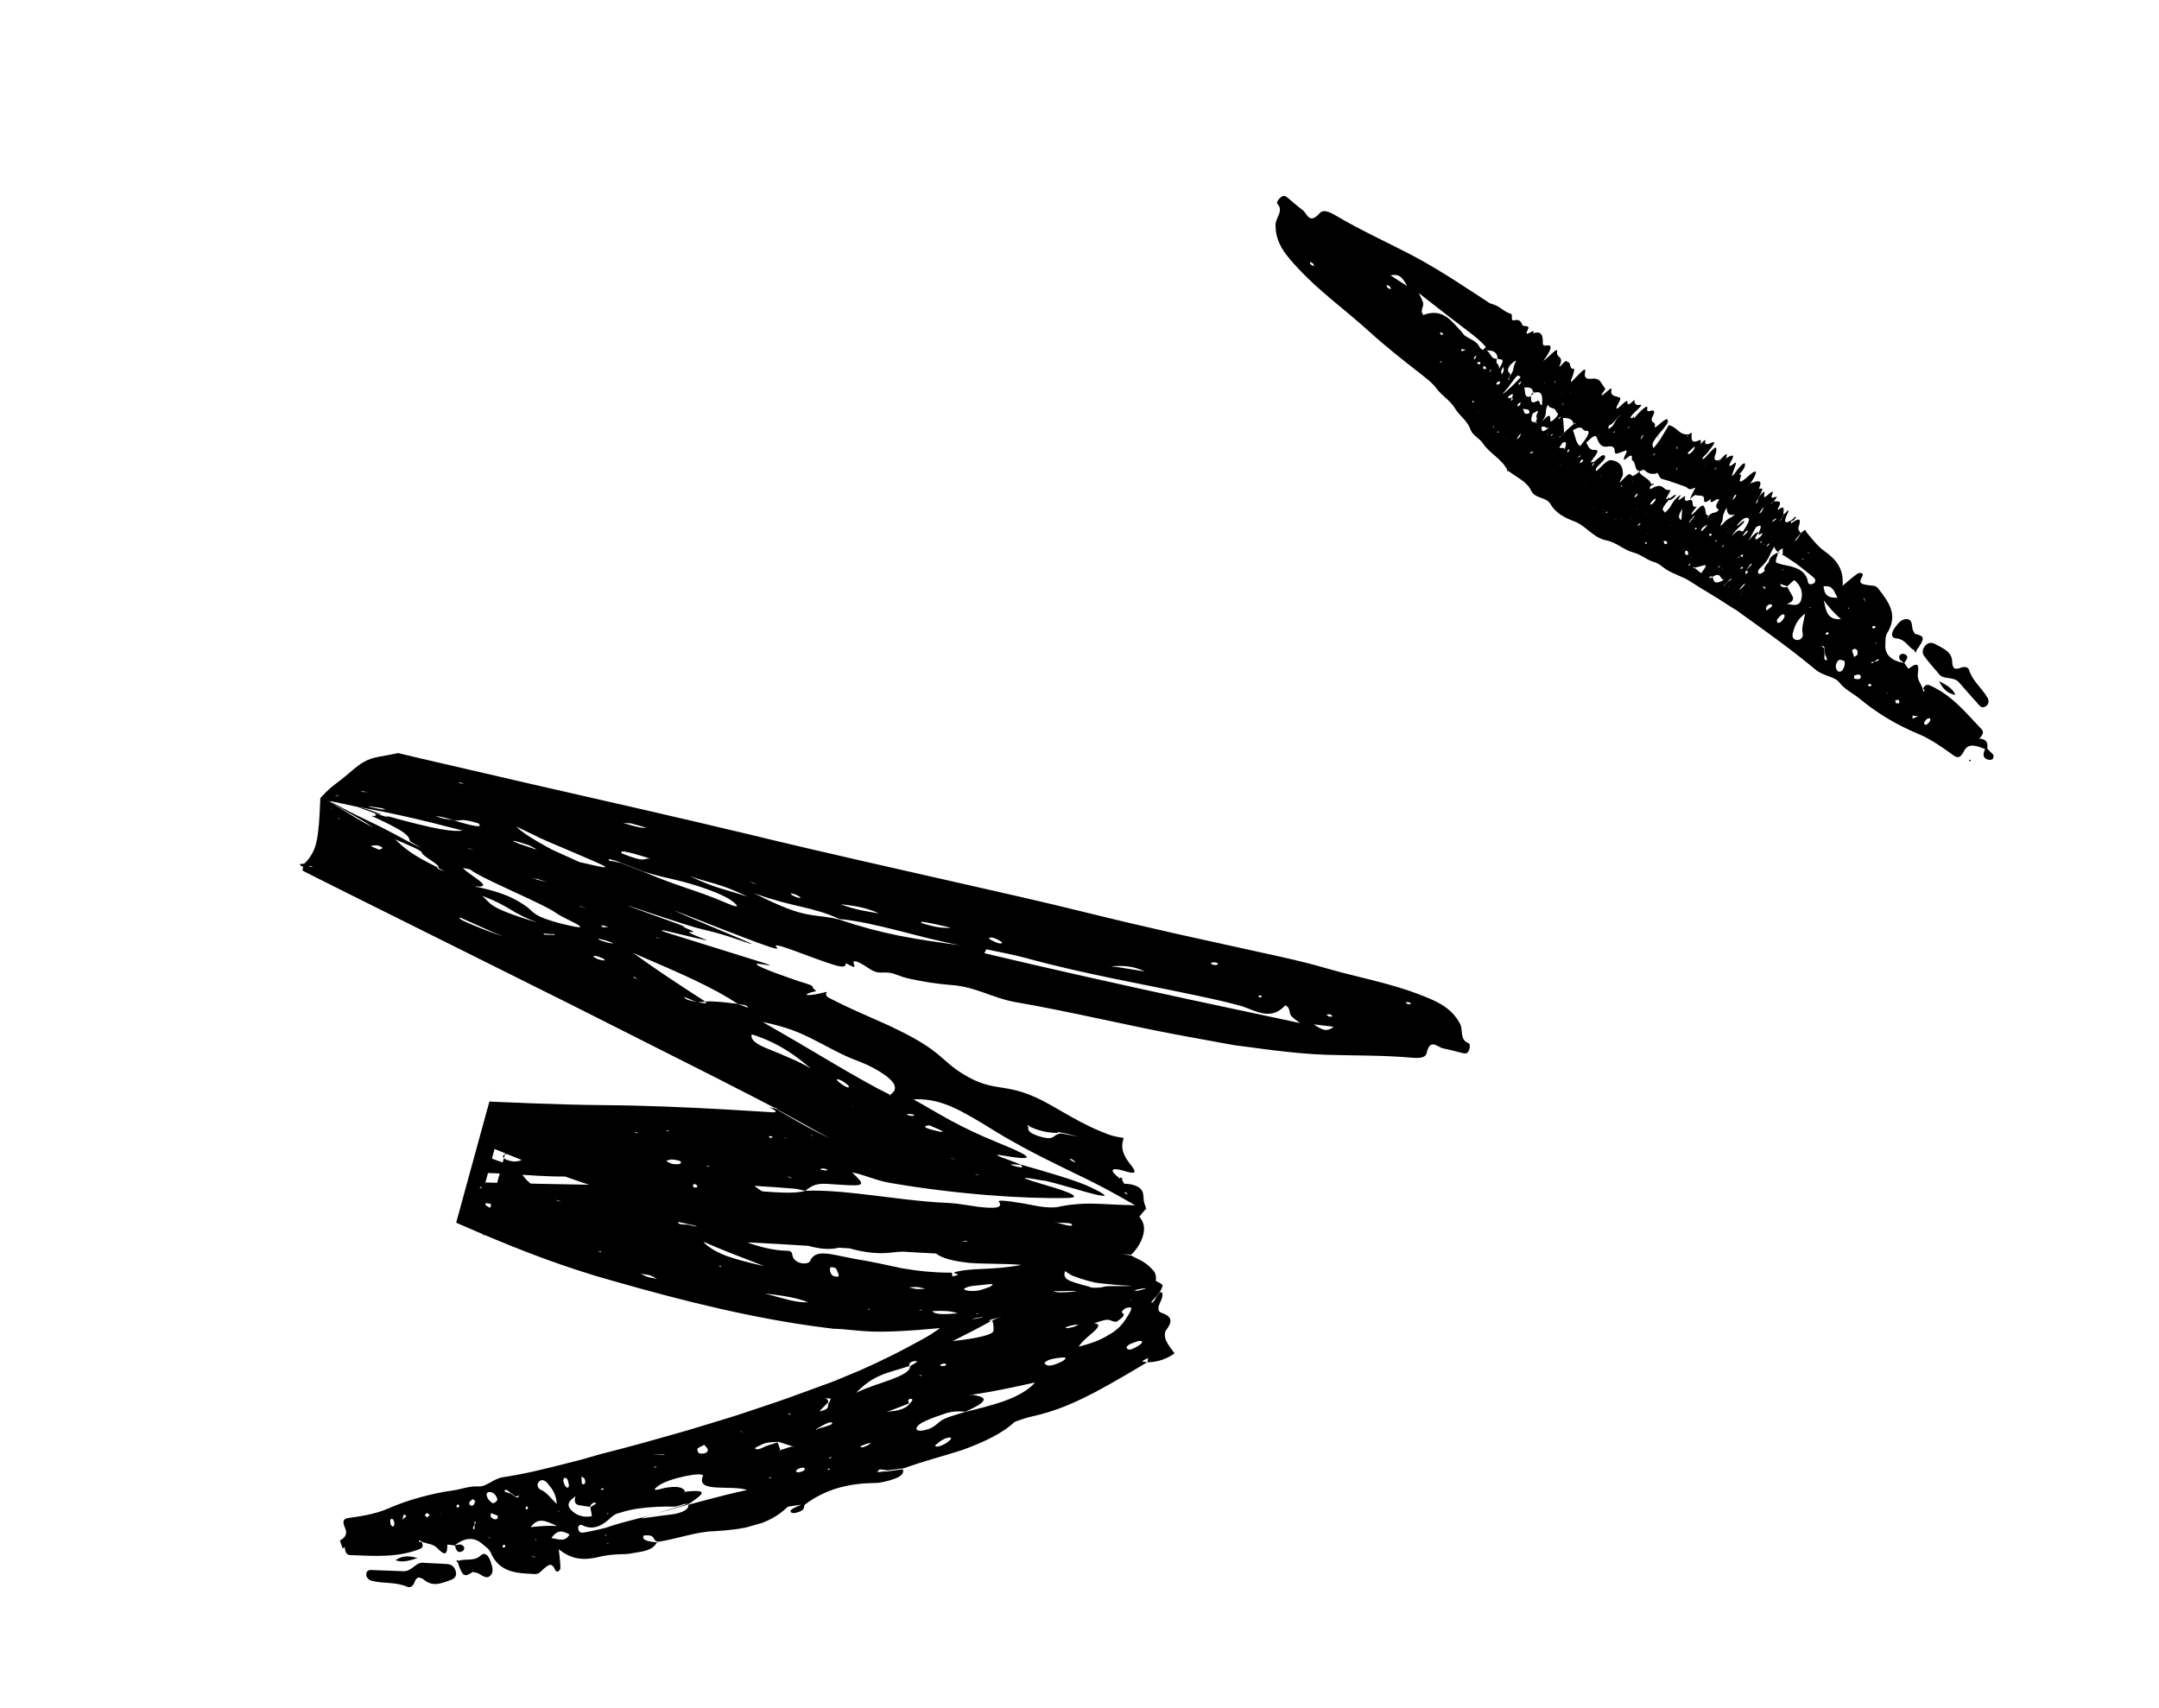 <svg width="91" height="72" viewBox="0 0 91 72" fill="currentColor" xmlns="http://www.w3.org/2000/svg">
<g clip-path="url(#clip0_325_996)">
<path d="M74.944 23.266C74.977 23.292 75.018 23.316 75.067 23.346C75.034 23.334 74.989 23.315 74.924 23.29C74.931 23.283 74.934 23.278 74.944 23.266Z" fill="currentColor"/>
<path d="M83.343 29.636C83.078 29.352 82.825 29.05 82.568 28.763C82.32 28.487 81.876 28.685 81.69 28.369C81.496 28.14 81.281 27.903 81.096 27.644C80.995 27.504 81.033 27.329 81.175 27.19C81.302 27.065 81.447 27.086 81.57 27.153C81.892 27.328 82.274 27.468 82.285 27.896C82.294 28.165 82.376 28.253 82.64 28.151C82.807 28.085 82.955 28.114 82.997 28.249C83.145 28.714 83.538 29.011 83.774 29.415C83.844 29.533 83.831 29.701 83.68 29.785C83.517 29.876 83.437 29.743 83.34 29.642L83.343 29.636Z" fill="currentColor"/>
<path d="M83.999 31.967C84.093 31.802 83.933 31.75 83.858 31.66C83.826 31.621 83.79 31.586 83.757 31.547C83.811 31.291 83.697 31.155 83.438 31.135L83.373 31.14L83.438 31.122C83.545 31.007 83.639 30.869 83.534 30.756C82.873 30.06 82.272 29.302 81.34 28.891C81.217 28.838 81.129 28.885 81.067 29.005C81.039 29.062 81.192 29.094 81.068 29.16L81.036 29.014C80.96 28.822 80.809 28.634 80.832 28.441C80.876 28.063 80.892 27.849 80.437 28.193L80.264 27.944C80.355 27.807 80.498 27.66 80.261 27.567C80.185 27.54 80.076 27.58 80.055 27.657C80.011 27.816 80.162 27.867 80.26 27.945C79.729 27.866 79.441 27.597 79.465 27.189C79.475 27.026 79.456 26.836 79.537 26.701C80.034 25.892 79.585 25.366 79.174 24.816C79.056 24.654 78.885 24.694 78.733 24.667C78.504 24.625 78.288 24.616 78.502 24.279C78.576 24.164 78.397 24.113 78.289 24.184C78.094 24.32 77.922 24.48 77.663 24.692C77.725 23.984 77.396 23.585 76.904 23.236C76.727 23.108 76.578 22.955 76.434 22.787C76.367 22.704 76.295 22.618 76.223 22.536C76.195 22.495 76.144 22.443 76.129 22.416L76.111 22.363C76.096 22.306 76.004 22.385 75.899 22.477C75.849 22.581 75.799 22.68 75.657 22.818C75.653 22.739 75.829 22.591 75.887 22.485C75.885 22.37 75.756 22.38 75.812 22.2C75.906 21.924 75.901 21.761 75.494 22.064C75.475 22.078 75.5 22 75.501 21.964C75.545 21.951 75.569 21.98 75.675 21.847C75.688 21.83 75.702 21.804 75.699 21.796C75.69 21.741 75.591 21.854 75.523 21.917C75.177 22.136 75.197 21.962 75.335 21.664C75.398 21.53 75.456 21.398 75.194 21.682L75.119 21.833C75.078 21.88 75.085 21.927 75.007 21.976L75.103 21.842L75.183 21.69C75.119 21.601 75.322 21.218 74.931 21.499C74.92 21.507 74.927 21.46 74.947 21.423C75.16 21.038 74.889 21.16 74.764 21.129C74.732 21.147 74.658 21.261 74.651 21.214L74.767 21.123C74.844 21.03 74.935 20.924 74.864 20.94C74.769 20.967 74.625 21.044 74.678 20.895C74.731 20.747 74.792 20.609 74.481 20.889C74.311 21.04 74.353 20.89 74.37 20.801C74.385 20.708 74.365 20.678 74.181 20.886L74.098 21.043C74.092 21.081 74.102 21.109 74.073 21.162C74.051 21.208 73.994 21.251 74.006 21.216C74.019 21.172 74.058 21.108 74.083 21.056L74.163 20.904C74.233 20.751 74.358 20.551 74.209 20.598C74.174 20.608 74.131 20.607 74.147 20.571C74.323 20.165 74.038 20.286 73.783 20.372L73.653 20.476L73.788 20.358C74.094 19.914 74.084 19.721 73.739 20.029C73.241 20.478 73.311 20.285 73.384 20.046C73.4 19.997 73.336 20.015 73.311 20L73.281 20.009L73.32 19.984C73.501 19.794 73.543 19.684 73.551 19.598C73.559 19.457 73.444 19.535 73.205 19.83C73.142 19.91 73.119 19.993 72.986 20.075C73.039 19.927 73.09 19.774 73.146 19.62C73.174 19.537 73.204 19.448 73.077 19.546C72.836 19.74 72.87 19.605 72.947 19.472C73.171 19.092 72.973 19.193 72.754 19.314L72.731 19.356L72.743 19.322C72.797 19.164 72.865 18.993 72.524 19.362C72.515 19.378 72.508 19.398 72.498 19.409L72.401 19.499L72.365 19.518L72.407 19.489L72.524 19.362C72.326 19.449 72.233 19.414 72.278 19.227C72.292 19.174 72.332 19.096 72.335 19.051C72.368 18.765 72.325 18.791 71.85 19.309C71.83 19.333 71.791 19.344 71.758 19.358C71.734 19.289 71.893 19.173 71.967 19.085C72.301 18.669 72.344 18.572 72.088 18.685C71.903 18.765 71.85 18.722 71.878 18.572C71.891 18.501 71.781 18.608 71.696 18.704L71.668 18.747L71.684 18.712C71.672 18.648 71.731 18.503 71.617 18.558C71.252 18.737 71.294 18.476 71.305 18.25C71.307 18.228 71.226 18.282 71.186 18.302C71.154 18.347 71.166 18.384 71.081 18.439L71.183 18.308C70.763 18.357 70.699 17.997 70.336 17.922C70.108 18.303 69.977 18.568 69.695 18.889C69.601 18.729 69.632 18.64 70.021 18.177C70.186 17.983 70.306 17.851 70.3 17.737C70.295 17.614 70.183 17.672 69.967 17.859C69.859 17.956 69.717 18.068 69.745 17.984C69.826 17.726 69.487 17.885 69.673 17.52C69.766 17.337 69.718 17.28 69.6 17.309C69.488 17.342 69.403 17.37 69.431 17.22C69.47 17.031 69.239 17.212 68.878 17.622L68.85 17.666L68.871 17.629C68.871 17.629 68.859 17.597 68.855 17.584C68.863 17.565 68.876 17.548 68.884 17.532C68.884 17.532 68.861 17.547 68.85 17.555L68.822 17.612C68.642 17.681 68.735 17.526 68.945 17.337C69.261 17.046 69.197 17.051 69.08 17.071C68.958 17.088 68.902 17.024 68.891 16.911L68.886 16.855C68.573 17.171 68.602 17.021 68.595 16.934C68.585 16.767 68.105 17.381 68.129 17.191C68.143 17.081 68.365 16.804 68.273 16.759C68.12 16.687 67.844 16.726 67.927 16.408C67.982 16.197 67.164 17.107 67.666 16.394C67.606 16.304 67.539 16.221 67.483 16.126C67.414 16.012 67.314 15.943 67.117 15.963C66.947 15.981 66.763 15.984 66.804 15.732C66.847 15.475 66.797 15.521 66.321 16.008C66.276 16.057 66.231 16.105 66.221 16.09C66.214 16.07 66.207 16.036 66.232 15.985C66.302 15.831 66.393 15.534 66.329 15.543C66.128 15.579 66.236 15.276 66.08 15.263C66.017 15.259 66.068 15.106 65.828 15.371C65.739 15.472 65.705 15.481 65.737 15.41C65.936 14.988 65.589 15.11 65.632 14.835C65.675 14.578 65.265 15.078 65.047 15.216C65.406 14.735 65.45 14.518 65.195 14.564C65.084 14.586 65.021 14.556 65.028 14.451C65.031 14.161 64.991 13.924 64.613 14.053C64.778 13.748 64.171 14.322 64.389 13.913C64.524 13.661 64.21 13.808 64.166 13.696C64.115 13.564 64.04 13.443 63.822 13.501C63.64 13.549 63.789 13.257 63.679 13.226C63.401 13.15 63.246 12.936 62.982 12.847L62.814 12.788C62.814 12.788 62.8 12.788 62.762 12.763L62.639 12.682L62.399 12.524C62.074 12.314 61.754 12.103 61.429 11.893C60.781 11.478 60.117 11.071 59.42 10.71C58.389 10.177 57.322 9.69 56.328 9.101C56.114 8.976 55.794 8.796 55.631 8.98C55.181 9.487 55.103 9.007 54.91 8.861C54.693 8.701 54.497 8.521 54.29 8.349C54.209 8.279 54.118 8.211 53.991 8.31C53.89 8.388 53.784 8.534 53.844 8.597C54.115 8.884 53.774 9.173 53.764 9.456C53.74 10.273 54.249 10.808 54.723 11.322C55.621 12.289 56.715 13.071 57.695 13.961C58.385 14.592 59.122 15.168 59.86 15.745L60.116 15.948L60.27 16.077C60.367 16.165 60.463 16.263 60.544 16.373C60.776 16.685 61.123 16.875 61.326 17.213C61.52 17.536 61.839 17.716 61.977 18.099C62.077 18.373 62.35 18.46 62.499 18.684C62.789 19.122 63.29 19.33 63.535 19.816C63.512 19.872 63.526 19.886 63.581 19.852C63.912 20.122 64.352 20.281 64.545 20.698C64.695 21.02 65.179 20.948 65.348 21.243C65.561 21.622 65.939 21.821 66.349 21.976C66.868 22.17 67.129 22.66 67.707 22.78C68.158 22.874 68.426 23.18 68.855 23.293C69.185 23.381 69.393 23.598 69.716 23.692C69.931 23.751 70.071 23.907 70.253 24.019C70.556 24.209 70.938 24.309 71.234 24.504C71.752 24.846 72.303 25.146 72.818 25.493C72.93 25.568 73.05 25.64 73.169 25.709L74.297 26.521C75.065 27.076 75.823 27.642 76.546 28.245C76.841 28.491 77.336 28.523 77.519 28.76C77.761 29.073 78.096 29.218 78.376 29.449C79.117 30.061 79.924 30.551 80.851 30.935C81.34 31.138 81.832 31.474 82.284 31.803C82.456 31.927 82.597 32.034 82.784 31.656C82.971 31.282 83.367 31.462 83.666 31.573C83.646 31.65 83.602 31.729 83.605 31.804C83.606 31.959 83.722 32.019 83.869 32.031C83.918 32.035 83.998 32.007 84.016 31.976L83.999 31.967ZM55.382 11.223C55.323 11.191 55.274 11.173 55.239 11.139C55.217 11.118 55.216 11.074 55.214 11.04C55.259 11.062 55.308 11.079 55.348 11.112C55.37 11.133 55.371 11.177 55.386 11.222L55.382 11.223ZM58.436 12.014C58.485 12.031 58.541 12.042 58.575 12.072C58.604 12.1 58.611 12.147 58.632 12.194C58.577 12.174 58.521 12.163 58.487 12.133C58.459 12.106 58.45 12.055 58.436 12.014ZM59.311 12.058C59.023 11.873 58.84 11.756 58.608 11.609C59.001 11.524 59.116 11.718 59.311 12.058ZM62.222 14.999C62.222 14.999 62.213 15.042 62.207 15.066C62.185 15.112 62.147 15.154 62.126 15.147C62.116 15.145 62.13 15.105 62.139 15.076C62.157 15.031 62.199 14.988 62.216 14.996L62.222 14.999ZM61.606 14.717C61.666 14.726 61.716 14.734 61.765 14.738L61.797 14.72L61.755 14.75C61.651 14.806 61.559 14.842 61.6 14.714L61.606 14.717ZM60.734 15.229C60.734 15.229 60.766 15.21 60.769 15.219C60.769 15.219 60.759 15.244 60.753 15.254C60.734 15.269 60.709 15.293 60.701 15.296C60.671 15.305 60.685 15.278 60.736 15.232L60.734 15.229ZM60.686 14.028C60.686 14.028 60.734 14.014 60.755 14.021C60.777 14.028 60.811 14.045 60.814 14.067C60.821 14.127 60.782 14.138 60.723 14.093C60.705 14.08 60.699 14.051 60.686 14.028ZM62.632 14.624L62.506 14.753C62.461 14.717 62.392 14.697 62.368 14.642C62.256 14.376 61.966 14.307 61.752 14.155C61.694 14.113 61.675 14.083 61.616 13.998C61.194 13.562 60.833 12.962 59.993 13.278C59.836 13.1 60.014 12.929 59.986 12.782C59.964 12.663 59.894 12.559 59.799 12.354C60.242 12.7 60.678 13.038 61.109 13.373C61.388 13.587 61.666 13.801 61.944 14.011C62.19 14.199 62.424 14.394 62.627 14.621L62.632 14.624ZM62.85 15.794L62.839 15.829L62.814 15.867L62.823 15.838L62.85 15.794ZM62.853 15.584C62.853 15.584 62.844 15.613 62.831 15.63C62.822 15.646 62.799 15.662 62.782 15.68C62.779 15.672 62.773 15.669 62.778 15.655C62.807 15.602 62.839 15.57 62.852 15.58L62.853 15.584ZM62.529 15.432C62.587 15.447 62.653 15.446 62.629 15.555C62.551 15.564 62.474 15.572 62.529 15.432ZM62.248 15.294C62.371 15.224 62.382 15.269 62.398 15.3C62.405 15.321 62.369 15.367 62.343 15.361C62.307 15.353 62.287 15.323 62.248 15.294ZM63.176 15.559C63.226 15.304 62.994 15.388 63.1 15.122C62.82 15.149 62.838 14.846 62.646 14.771C62.906 14.768 63.111 14.825 63.119 15.108C63.166 15.214 63.538 14.988 63.176 15.559ZM62.318 17.348L62.344 17.34L62.32 17.365L62.314 17.349L62.318 17.348ZM63.079 16.125C63.138 16.117 63.297 16 63.208 16.168C63.065 16.275 63.082 16.186 63.079 16.125ZM62.054 16.916C62.054 16.916 62.103 16.893 62.11 16.9C62.121 16.905 62.121 16.932 62.118 16.951L62.058 16.968L62.055 16.92L62.054 16.916ZM63.281 15.805C63.322 15.69 63.193 15.727 63.368 15.455C63.359 15.578 63.441 15.581 63.281 15.805ZM63.663 15.958L63.622 15.992C63.567 16.025 63.557 16.01 63.578 15.96L63.658 15.808C63.66 15.692 63.523 15.709 63.57 15.544C63.597 15.456 63.656 15.368 63.783 15.27C63.88 15.193 63.925 15.185 63.87 15.285C63.755 15.5 63.839 15.552 63.675 15.803L63.591 15.956L63.625 15.987L63.661 15.967L63.663 15.958ZM64.094 15.902C63.841 16.17 63.587 16.438 63.312 16.628C63.367 16.568 63.42 16.503 63.471 16.444C63.553 16.354 63.607 16.276 63.668 16.192C63.967 15.782 63.971 15.781 64.09 15.903L64.094 15.902ZM65.921 18.254C65.921 18.254 65.905 18.29 65.897 18.296C65.868 18.322 65.84 18.348 65.811 18.374L65.921 18.254ZM65.737 18.395L65.801 18.386C65.767 18.4 65.681 18.491 65.737 18.395ZM65.49 18.448L65.495 18.464L65.462 18.478L65.488 18.444L65.49 18.448ZM65.448 18.287C65.448 18.287 65.439 18.316 65.426 18.333C65.417 18.349 65.39 18.366 65.372 18.384C65.37 18.376 65.359 18.374 65.365 18.364C65.394 18.311 65.426 18.279 65.443 18.288L65.448 18.287ZM64.532 19.051L64.588 19.049L64.644 19.046L64.675 19.028L64.634 19.058C64.602 19.076 64.567 19.099 64.546 19.105C64.515 19.114 64.466 19.137 64.526 19.048L64.532 19.051ZM63.58 19.768L63.617 19.739L63.597 19.776L63.58 19.768ZM64.103 18.297C64.095 18.331 64.06 18.394 64.034 18.441C63.988 18.472 63.955 18.5 63.92 18.523C63.953 18.469 63.978 18.417 64.02 18.361C64.055 18.311 64.107 18.269 64.098 18.298L64.103 18.297ZM63.465 18.484L63.495 18.475L63.46 18.512L63.465 18.484ZM63.365 18.388L63.391 18.38L63.359 18.412L63.365 18.388ZM64.162 17.199C64.23 17.3 64.495 17.175 64.46 17.416C64.174 17.534 64.26 17.264 64.162 17.199ZM63.11 18.216C63.139 18.177 63.159 18.166 63.163 18.192C63.166 18.2 63.153 18.217 63.149 18.232L63.114 18.241C63.114 18.241 63.104 18.227 63.114 18.215L63.11 18.216ZM63.998 17.015C64.018 16.991 64.055 16.976 64.091 16.957C64.084 16.99 64.095 17.022 64.066 17.062C63.992 17.163 63.985 17.116 63.974 17.11C63.957 17.102 63.927 17.097 63.998 17.015ZM62.977 17.916L62.97 17.949C62.938 17.994 63.01 17.969 62.92 18.052L62.958 17.957L62.977 17.916ZM64.089 16.161C64.049 16.208 64.016 16.235 64.008 16.215C64.004 16.203 64.013 16.174 64.019 16.15C64.054 16.127 64.1 16.082 64.114 16.083C64.124 16.084 64.103 16.13 64.092 16.156L64.089 16.161ZM63.712 16.892C63.676 16.884 63.688 16.836 63.732 16.757C63.666 16.758 63.52 16.858 63.581 16.706C63.791 16.544 63.788 16.616 63.739 16.75C63.71 16.817 63.833 16.746 63.712 16.892ZM65.111 16.136L65.085 16.143L65.113 16.113L65.12 16.133L65.111 16.136ZM65.513 16.172L65.522 16.143C65.554 16.098 65.486 16.122 65.572 16.04L65.538 16.134L65.513 16.172ZM65 17.071C64.845 17.102 64.96 16.82 64.77 16.914C64.483 17.058 64.545 16.841 64.525 16.704C64.22 16.809 64.303 16.5 64.246 16.338C64.451 16.311 64.601 16.348 64.617 16.531C64.668 16.498 64.683 16.503 64.647 16.562C65.047 16.43 65.011 16.761 64.995 17.068L65 17.071ZM64.741 17.772L64.748 17.792L64.775 17.802L64.814 17.778L64.773 17.808C64.712 17.852 64.699 17.842 64.734 17.779C64.522 17.839 64.5 17.707 64.6 17.448L64.561 17.472L64.604 17.433C64.711 17.372 64.891 17.235 64.8 17.408C64.695 17.612 64.837 17.584 64.737 17.773L64.741 17.772ZM65.792 16.578L65.79 16.57L65.824 16.533L65.792 16.578ZM66.202 16.567L66.196 16.551L66.227 16.543L66.203 16.571L66.202 16.567ZM65.846 17.114L65.855 17.085C65.887 17.04 65.815 17.065 65.905 16.982L65.867 17.077L65.843 17.119L65.846 17.114ZM65.529 17.649C65.276 17.904 65.361 17.671 65.342 17.601C65.315 17.524 65.304 17.424 65.011 17.757L64.984 17.801L65 17.765C65.277 17.374 65.063 17.373 65.249 17.049C65.276 17.25 65.566 17.154 65.592 17.351C65.6 17.429 65.793 17.383 65.531 17.653L65.529 17.649ZM65.297 18.018C64.936 18.317 64.996 18.109 64.962 18.012C65.166 17.9 65.11 18.107 65.297 18.018ZM65.754 17.625C65.754 17.625 65.713 17.659 65.7 17.663C65.692 17.665 65.695 17.646 65.692 17.639C65.709 17.62 65.733 17.591 65.748 17.582C65.799 17.55 65.8 17.567 65.749 17.627L65.754 17.625ZM65.183 18.345C65.183 18.345 65.182 18.327 65.193 18.319C65.222 18.28 65.253 18.244 65.282 18.205L65.305 18.163L65.289 18.199L65.183 18.345ZM66.386 17.872L66.318 17.882C66.19 17.99 66.058 18.103 65.928 18.247C65.913 18.056 65.899 17.864 65.882 17.611C66.135 17.628 66.301 17.669 66.321 17.877C66.347 17.869 66.446 17.77 66.39 17.87L66.386 17.872ZM65.771 19.582L65.777 19.599L65.746 19.607L65.77 19.578L65.771 19.582ZM66.146 18.941C66.146 18.941 66.15 18.98 66.128 19.013C66.098 19.062 66.063 19.085 66.061 19.064C66.059 19.046 66.059 19.02 66.077 18.988C66.097 18.951 66.129 18.933 66.142 18.943L66.146 18.941ZM65.868 18.66C66.077 18.565 65.999 18.765 65.951 18.939C65.927 18.871 65.852 18.874 65.761 18.887C65.685 18.9 65.775 18.776 65.871 18.655L65.868 18.66ZM66.587 18.842L66.603 18.806C66.414 18.687 66.406 18.378 66.295 18.142C66.754 17.851 66.661 18.185 66.857 18.16C67.058 18.138 66.957 18.38 66.608 18.796L66.581 18.839L66.587 18.842ZM71.256 23.479L71.287 23.47L71.259 23.5L71.252 23.48L71.256 23.479ZM72.058 22.494C72.092 22.511 72.178 22.473 72.125 22.577C72.045 22.608 72.021 22.58 72.058 22.494ZM70.971 23.151L71.015 23.112L70.987 23.155L70.975 23.15L70.971 23.151ZM71.441 22.265C71.441 22.265 71.495 22.241 71.502 22.248C71.513 22.253 71.509 22.281 71.511 22.303C71.49 22.309 71.462 22.326 71.451 22.32C71.439 22.314 71.444 22.286 71.443 22.269L71.441 22.265ZM70.615 23.057L70.628 23.053L70.586 23.096L70.615 23.057ZM71.367 21.792C71.417 21.733 71.446 21.721 71.43 21.756C71.371 21.831 71.306 21.917 71.235 21.999C71.197 22.041 71.175 22.034 71.213 21.979C71.254 21.918 71.312 21.852 71.367 21.792ZM70.117 22.799C70.229 22.807 70.291 22.807 70.256 22.924C70.143 22.969 70.145 22.893 70.117 22.799ZM70.419 22.139L70.449 22.13L70.424 22.155L70.419 22.139ZM70.916 21.441L70.903 21.471C70.895 21.598 70.882 21.722 70.867 21.926C70.744 21.846 70.72 21.75 70.887 21.48L70.915 21.436L70.916 21.441ZM69.348 22.867L69.411 22.858L69.399 22.919C69.399 22.919 69.352 22.933 69.339 22.923C69.332 22.916 69.345 22.886 69.346 22.863L69.348 22.867ZM69.419 22.487L69.45 22.478L69.425 22.503L69.419 22.487ZM69.106 22.064C69.148 22.035 69.153 22.051 69.126 22.094C69.109 22.113 69.085 22.142 69.069 22.151C69.028 22.18 69.018 22.165 69.049 22.121C69.058 22.105 69.09 22.073 69.102 22.066L69.106 22.064ZM69.382 21.67L69.421 21.632L69.389 21.677L69.386 21.669L69.382 21.67ZM69.637 21.121C69.702 21.049 69.757 21.015 69.785 21.016C69.797 21.049 69.765 21.107 69.708 21.176C69.637 21.259 69.588 21.282 69.568 21.265C69.548 21.248 69.561 21.205 69.637 21.121ZM68.727 21.848L68.766 21.81L68.741 21.848L68.728 21.852L68.727 21.848ZM68.999 21.445L69.005 21.462L68.975 21.47L68.998 21.441L68.999 21.445ZM68.321 21.844L68.343 21.838L68.315 21.868L68.317 21.845L68.321 21.844ZM68.11 21.877L68.117 21.898L68.082 21.907L68.11 21.877ZM69.029 20.823C69.029 20.823 68.996 20.89 68.974 20.923C68.951 20.939 68.909 20.968 68.903 20.966C68.892 20.96 68.894 20.924 68.917 20.895C68.985 20.804 69.027 20.788 69.029 20.823ZM68.925 20.701L68.931 20.717L68.901 20.726L68.924 20.697L68.925 20.701ZM67.692 21.592C67.692 21.592 67.722 21.57 67.731 21.567C67.74 21.565 67.754 21.565 67.75 21.58C67.734 21.616 67.712 21.635 67.693 21.623C67.692 21.619 67.696 21.604 67.692 21.592ZM68.819 20.26L68.806 20.291L68.781 20.329L68.79 20.299L68.817 20.256L68.819 20.26ZM67.605 21.479L67.604 21.502L67.578 21.509L67.605 21.479ZM68.368 20.465C68.368 20.465 68.366 20.487 68.365 20.497C68.353 20.504 68.334 20.519 68.326 20.521C68.317 20.523 68.307 20.522 68.311 20.507C68.328 20.472 68.349 20.452 68.368 20.465ZM67.191 21.379L67.196 21.395L67.167 21.408L67.191 21.379ZM67.465 20.042L67.496 20.033L67.471 20.058L67.465 20.042ZM66.844 20.357L66.884 20.323L66.855 20.363L66.852 20.355L66.844 20.357ZM67.182 19.473C67.178 19.505 67.188 19.534 67.166 19.58C67.145 19.626 67.088 19.669 67.1 19.634C67.113 19.59 67.154 19.53 67.182 19.473ZM66.658 19.374C66.658 19.374 66.712 19.38 66.731 19.393C66.745 19.407 66.716 19.446 66.695 19.465C66.583 19.555 66.589 19.518 66.601 19.47C66.607 19.446 66.636 19.407 66.658 19.374ZM66.541 19.256C66.59 19.193 66.613 19.177 66.607 19.215C66.606 19.224 66.582 19.253 66.571 19.274C66.558 19.278 66.536 19.297 66.53 19.294C66.529 19.29 66.531 19.268 66.541 19.256ZM67.891 18.02C67.746 18.137 67.785 18.028 67.823 17.933L67.85 17.89L67.838 17.924C67.916 17.902 68.009 17.813 68.113 17.69C68.122 17.674 68.129 17.654 68.136 17.648L68.219 17.571L68.35 17.457L68.211 17.59C68.178 17.618 68.149 17.644 68.133 17.68C68.059 17.794 68.03 17.914 67.897 18.023L67.891 18.02ZM68.051 18.233L68.016 18.242C68.016 18.242 68.006 18.228 68.012 18.217C68.041 18.178 68.061 18.167 68.065 18.193C68.068 18.201 68.055 18.218 68.049 18.229L68.051 18.233ZM68.635 18.043C68.577 18.096 68.579 18.086 68.635 18.017C68.653 17.998 68.67 17.98 68.689 17.966C68.69 17.97 68.693 17.978 68.686 17.984C68.669 18.003 68.653 18.025 68.635 18.043ZM69.132 18.569L69.151 18.528C69.165 18.488 69.163 18.453 69.193 18.404C69.214 18.367 69.283 18.321 69.27 18.352C69.252 18.397 69.196 18.466 69.158 18.521L69.135 18.564L69.132 18.569ZM69.7 19.19C69.7 19.19 69.678 19.196 69.669 19.198C69.678 19.183 69.686 19.163 69.699 19.146C69.751 19.091 69.768 19.086 69.742 19.133C69.736 19.144 69.714 19.177 69.695 19.191L69.7 19.19ZM70.663 18.955L70.681 18.816L70.708 18.773L70.695 18.803C70.695 18.803 70.701 18.819 70.692 18.835C70.667 18.887 70.77 18.826 70.66 18.947L70.663 18.955ZM71.345 19.018C71.217 19.157 71.18 19.145 71.156 19.13C71.139 19.121 71.104 19.104 71.205 19.026C71.285 18.968 71.44 18.759 71.433 18.863C71.433 18.89 71.372 18.974 71.346 19.022L71.345 19.018ZM70.641 19.82L70.679 19.724L70.707 19.681L70.691 19.716C70.663 19.76 70.738 19.73 70.645 19.818L70.641 19.82ZM71.881 19.643L71.855 19.651L71.88 19.626L71.885 19.642L71.881 19.643ZM72.282 19.787L72.251 19.805C72.251 19.805 72.278 19.761 72.296 19.743C72.355 19.681 72.371 19.672 72.337 19.726C72.324 19.744 72.304 19.767 72.282 19.787ZM72.869 20.678L72.863 20.662L72.892 20.649L72.869 20.678ZM72.435 21.518C72.215 21.692 72.238 21.539 72.044 21.719C72.016 21.762 72.032 21.794 71.947 21.849L72.032 21.727C71.843 21.754 71.916 21.502 71.848 21.401C71.787 21.308 71.803 21.192 71.43 21.592C71.294 21.733 71.205 21.75 71.393 21.513C71.447 21.449 71.548 21.331 71.506 21.348C71.23 21.453 71.447 21.013 71.208 21.077C71.033 21.162 70.988 21.086 71.029 20.946C71.07 20.791 70.545 21.342 70.825 20.906C70.893 20.802 70.721 20.936 70.613 21.047C70.441 21.234 70.43 21.406 70.169 21.614C70.159 21.488 69.9 21.575 70.335 21.081C70.366 21.073 70.394 21.087 70.438 21.061C70.482 21.04 70.572 20.969 70.594 20.936C70.682 20.809 70.606 20.849 70.536 20.895C70.486 20.927 70.422 20.977 70.366 21.019C70.359 21.012 70.352 21.006 70.34 21C70.349 20.984 70.361 20.963 70.361 20.95C70.361 20.95 70.329 20.968 70.326 20.973C70.31 20.995 70.301 21.011 70.29 21.032C70.081 21.114 70.518 20.638 70.363 20.655C70.066 20.691 70.126 20.291 69.603 20.601C69.528 20.645 69.527 20.574 69.563 20.488L69.684 20.427C69.745 20.316 69.65 20.396 69.605 20.418C69.521 20.175 69.258 20.117 69.114 19.935C69.106 19.924 69.12 19.885 69.122 19.862C68.985 19.972 68.833 20.096 68.79 20.055C68.667 19.934 68.667 19.934 68.269 20.346C68.263 20.272 68.397 20.1 68.404 20.009C68.418 19.614 68.225 19.442 67.915 19.397C67.835 19.384 67.692 19.452 67.463 19.695C67.355 19.806 67.246 19.904 67.261 19.811C67.269 19.751 67.275 19.713 67.44 19.559C67.74 19.278 67.657 19.217 67.605 19.188C67.546 19.155 67.349 19.327 67.189 19.467C67.146 19.452 66.958 19.581 67.122 19.37C67.439 18.972 67.33 18.959 67.205 18.968C66.982 18.983 66.946 18.797 66.859 18.657C67.153 18.369 67.248 18.328 67.292 18.427C67.384 18.637 67.441 18.883 67.785 18.82C67.942 18.793 68.048 18.838 68.057 18.987C68.07 19.175 68.092 19.155 68.502 18.998C68.573 18.969 68.583 19.024 68.522 19.135C68.437 19.288 68.402 19.445 68.504 19.358C68.924 19.007 68.723 19.371 68.803 19.41C68.975 19.495 68.87 19.876 69.135 19.858C69.324 19.747 69.336 19.85 69.398 19.89C69.495 19.951 69.594 20.003 69.782 19.958C69.778 19.973 69.769 19.988 69.768 19.998C69.768 19.998 69.792 19.986 69.798 19.976C69.811 19.959 69.82 19.943 69.831 19.922C69.934 19.986 69.928 20.157 70.058 20.191C70.402 20.279 70.712 20.404 71.036 20.516C71.128 20.548 71.163 20.663 71.316 20.61C71.414 20.578 71.513 20.482 71.397 20.68C71.317 20.819 71.279 20.927 71.222 21.051C71.328 20.945 71.429 20.854 71.478 20.871C71.603 20.915 71.836 20.835 71.823 21.044C71.818 21.152 71.837 21.248 72.09 21.047L72.113 21.005L72.1 21.035C72.101 21.12 72.063 21.242 72.262 21.105C72.366 21.035 72.494 21.008 72.445 21.084C72.22 21.433 72.403 21.398 72.441 21.508L72.435 21.518ZM71.893 22.225C71.822 22.294 71.735 22.412 71.704 22.377C71.695 22.366 71.698 22.334 71.72 22.301C71.802 22.184 71.856 22.187 71.916 22.143C72.004 22.082 71.945 22.157 71.893 22.225ZM73.105 21.002C73.082 21.031 73.043 21.055 73.014 21.081C73.042 21.025 73.062 20.974 73.094 20.916C73.12 20.869 73.151 20.847 73.174 20.858C73.191 20.88 73.169 20.926 73.105 21.002ZM71.155 23.392C71.066 23.395 70.985 23.396 71.041 23.216C71.171 23.205 71.153 23.304 71.155 23.392ZM73.132 21.68C72.885 21.897 72.826 21.838 72.656 22.043C72.569 22.148 72.471 22.207 72.533 22.1C72.693 21.823 72.515 21.843 72.775 21.403C72.796 21.629 72.846 21.77 73.132 21.68ZM71.198 23.843L71.163 23.853C71.163 23.853 71.178 23.813 71.192 23.8C71.246 23.735 71.268 23.729 71.24 23.786C71.236 23.801 71.211 23.826 71.198 23.843ZM73.015 21.998L72.972 22.037L73.004 21.992L73.015 21.998ZM72.329 22.821C72.329 22.821 72.291 22.85 72.29 22.846C72.287 22.838 72.29 22.819 72.304 22.806C72.342 22.751 72.369 22.734 72.362 22.767C72.365 22.775 72.337 22.805 72.324 22.822L72.329 22.821ZM72.822 22.453L72.817 22.437L72.846 22.424L72.822 22.453ZM71.816 23.831C71.954 23.791 71.909 23.893 71.703 24.161C71.605 24.082 71.507 24.008 71.414 23.932C71.358 23.975 71.348 23.96 71.373 23.908L71.403 23.86L71.384 23.901L71.4 23.918L71.419 23.931C71.55 23.898 71.675 23.875 71.816 23.831ZM72.602 23.019C72.602 23.019 72.642 22.972 72.651 22.969C72.659 22.967 72.655 22.982 72.658 22.99C72.642 23.012 72.623 23.04 72.617 23.05C72.573 23.085 72.568 23.073 72.606 23.018L72.602 23.019ZM73.472 22.396C73.314 22.433 73.377 22.192 72.994 22.591C73.148 22.325 73.359 22.193 73.501 22.028C73.584 21.791 73.223 22.241 73.21 22.147C73.482 21.811 73.593 21.815 73.67 21.833C73.793 21.86 73.67 22.091 73.471 22.392L73.472 22.396ZM74.16 21.644C74.15 21.616 74.207 21.546 74.247 21.485C74.285 21.43 74.341 21.374 74.338 21.393C74.335 21.425 74.292 21.491 74.26 21.549C74.231 21.602 74.19 21.635 74.16 21.644ZM73.595 22.49C73.561 22.527 73.51 22.573 73.486 22.584C73.424 22.611 73.486 22.531 73.525 22.479C73.576 22.407 73.628 22.366 73.665 22.364C73.681 22.381 73.682 22.412 73.595 22.49ZM72.468 23.903C72.468 23.903 72.427 23.936 72.422 23.933C72.4 23.926 72.423 23.898 72.477 23.86C72.493 23.851 72.498 23.854 72.507 23.851C72.494 23.868 72.478 23.891 72.468 23.903ZM74.796 21.943C74.764 21.961 74.716 22.001 74.702 22.001C74.682 21.997 74.717 21.948 74.769 21.906C74.802 21.879 74.848 21.848 74.863 21.848C74.883 21.851 74.851 21.896 74.796 21.943ZM74.163 22.648C73.994 22.804 73.993 22.733 73.988 22.676C73.982 22.633 74.062 22.535 74.13 22.444C74.046 22.393 73.884 22.568 73.707 22.783L73.684 22.826L73.7 22.79C73.802 22.605 73.9 22.425 74.008 22.23C74.312 22.041 74.208 22.258 74.139 22.442C74.136 22.474 74.12 22.523 74.135 22.541C74.158 22.565 74.336 22.395 74.269 22.529C74.254 22.556 74.201 22.62 74.169 22.651L74.163 22.648ZM72.616 23.958L72.576 23.996L72.604 23.953L72.613 23.95L72.616 23.958ZM73.41 23.527L73.429 23.486L73.358 23.43C73.322 23.463 73.285 23.495 73.251 23.532C73.243 23.539 73.229 23.538 73.229 23.538C73.284 23.465 73.322 23.45 73.364 23.42C73.482 23.337 73.49 23.375 73.441 23.478L73.409 23.523L73.41 23.527ZM72.67 24.441C72.228 24.687 72.234 24.472 72.182 24.322C72.155 24.339 72.116 24.364 72.093 24.366C72.067 24.373 72.012 24.393 72.08 24.302C72.097 24.298 72.125 24.294 72.141 24.299C72.159 24.298 72.172 24.307 72.188 24.312C72.57 24.087 72.46 24.425 72.67 24.441ZM74.196 22.879C74.196 22.879 74.198 22.857 74.199 22.847C74.215 22.838 74.233 22.82 74.241 22.817C74.254 22.814 74.264 22.815 74.26 22.83C74.241 22.871 74.211 22.893 74.196 22.879ZM72.972 24.422L72.774 24.563C72.739 24.599 72.7 24.637 72.671 24.677L72.644 24.72L72.655 24.686C72.655 24.686 72.676 24.648 72.686 24.637C72.718 24.605 72.747 24.579 72.78 24.552C72.842 24.512 72.981 24.326 72.972 24.422ZM74.338 22.972L74.342 22.944L74.373 22.936L74.342 22.971L74.338 22.972ZM73.491 23.922L73.451 23.956C73.416 23.965 73.367 23.988 73.354 23.979C73.341 23.969 73.401 23.894 73.419 23.893C73.447 23.89 73.449 23.925 73.459 23.94L73.491 23.922ZM74.679 22.63L74.64 22.668L74.672 22.623L74.675 22.631L74.679 22.63ZM76.082 25.864C76.025 26.232 75.92 26.462 75.982 26.707C76.015 26.845 75.911 26.994 75.734 26.978C75.573 26.966 75.524 26.825 75.568 26.679C75.643 26.417 75.711 26.148 76.082 25.864ZM76.266 25.603L76.321 25.609L76.299 25.642L76.266 25.603ZM75.145 25.901C75.243 25.882 75.232 26 75.181 26.073C75.122 26.161 75.058 26.264 74.923 26.258C74.912 26.212 74.88 26.15 74.899 26.122C74.969 26.036 75.056 25.917 75.144 25.897L75.145 25.901ZM74.649 25.473C74.709 25.509 74.71 25.553 74.641 25.6L74.448 25.74C74.445 25.691 74.425 25.635 74.446 25.598C74.486 25.524 74.551 25.465 74.649 25.473ZM75.112 23.993L75.168 24.003L75.133 24.04L75.114 23.987L75.112 23.993ZM74.292 24.734C74.316 24.736 74.347 24.727 74.364 24.736C74.385 24.743 74.402 24.765 74.414 24.784C74.416 24.792 74.396 24.816 74.386 24.827L74.287 24.735L74.292 24.734ZM73.419 24.997L73.403 25.032L73.375 25.129L73.392 25.04L73.419 24.997ZM73.718 24.751L73.742 24.722L73.747 24.738L73.718 24.751ZM73.454 24.675C73.519 24.603 73.576 24.56 73.534 24.644C73.51 24.686 73.437 24.76 73.385 24.815C73.363 24.835 73.34 24.837 73.307 24.851C73.36 24.787 73.407 24.729 73.454 24.675ZM72.859 24.752L72.852 24.732L72.885 24.718L72.859 24.752ZM74.53 22.993C74.53 22.993 74.483 23.033 74.478 23.035C74.452 23.042 74.469 23.006 74.512 22.954C74.525 22.937 74.555 22.915 74.564 22.912C74.59 22.905 74.574 22.941 74.535 22.992L74.53 22.993ZM74.584 23.12L74.554 23.129L74.583 23.103L74.588 23.119L74.584 23.12ZM73.643 24.168C73.643 24.168 73.568 24.198 73.561 24.177C73.554 24.157 73.582 24.101 73.595 24.057L73.788 23.766L73.819 23.717L73.795 23.759L73.83 23.789L73.867 23.761L73.824 23.8L73.598 24.051C73.598 24.051 73.627 24.065 73.631 24.078C73.639 24.102 73.755 24.024 73.633 24.166L73.643 24.168ZM73.088 24.851L73.107 24.81L73.133 24.762L73.114 24.803L73.091 24.846L73.088 24.851ZM76.255 23.323L76.2 23.312L76.226 23.278L76.255 23.323ZM76.017 23.552L75.988 23.591L75.957 23.542L76.016 23.547L76.017 23.552ZM76.414 24.608C76.329 24.651 76.222 24.632 76.206 24.543C76.126 24.014 75.612 23.89 75.228 23.822C75.157 23.811 75.094 23.793 75.035 23.774C74.977 23.755 74.919 23.727 74.912 23.734C74.878 23.73 74.861 23.708 74.853 23.675C74.845 23.61 74.881 23.494 74.935 23.363C74.952 23.317 74.874 23.353 74.919 23.291L74.911 23.294C74.755 23.392 74.579 23.473 74.552 23.681L74.595 23.655L74.55 23.69C74.414 23.845 74.35 23.948 74.36 24.016C74.365 24.032 74.443 24.037 74.27 24.153C74.092 24.27 74.034 24.091 74.178 23.957C74.633 23.533 74.549 23.388 74.789 23.039C74.807 23.105 74.812 23.175 74.939 23.268C74.95 23.256 74.96 23.244 74.974 23.231C75.102 23.106 75.156 23.099 75.144 23.174C75.117 23.341 75.195 23.399 75.064 23.352C75.104 23.372 75.147 23.4 75.203 23.424C75.357 23.526 75.525 23.639 75.717 23.766C75.905 23.913 76.183 24.123 76.446 24.346C76.527 24.416 76.555 24.537 76.406 24.615L76.414 24.608ZM75.355 25.467L75.296 25.462L75.352 25.446C75.549 25.371 75.641 25.265 75.524 25.081C75.453 24.972 75.399 24.858 75.335 24.743C75.285 24.748 75.224 24.766 75.177 24.753C75.109 24.736 75.028 24.72 75.049 24.616C75.097 24.633 75.142 24.651 75.19 24.669C75.238 24.682 75.287 24.699 75.335 24.716C75.436 24.625 75.62 24.444 75.629 24.454C75.886 24.661 76.013 24.959 75.918 25.284C75.835 25.579 75.561 25.502 75.348 25.46L75.355 25.467ZM77.449 25.194C76.964 25.221 76.898 25.004 76.86 24.717C77.258 24.661 77.293 24.922 77.449 25.194ZM77.916 25.661L77.883 25.635L77.935 25.607L77.92 25.66L77.916 25.661ZM77.594 26.1C76.987 26.144 76.961 25.702 76.87 25.305C77.08 25.593 77.319 25.858 77.594 26.1ZM77.082 26.704C77.064 26.718 77.043 26.742 77.026 26.747C76.947 26.765 76.923 26.736 76.972 26.674C76.981 26.658 77.021 26.651 77.041 26.654C77.063 26.661 77.071 26.685 77.087 26.703L77.082 26.704ZM78.633 25.416L78.565 25.248L78.568 25.19L78.588 25.246L78.629 25.417L78.633 25.416ZM76.97 27.84C76.847 27.786 76.914 27.665 76.9 27.571L76.897 27.344C76.864 27.305 76.826 27.276 76.778 27.249L76.708 27.252L76.776 27.241C76.861 27.226 76.902 27.263 76.906 27.342L76.919 27.57C76.948 27.641 76.982 27.712 77.008 27.785C77.012 27.797 76.972 27.844 76.966 27.841L76.97 27.84ZM77.75 27.87C77.765 27.995 77.756 28.145 77.624 28.285C77.596 28.315 77.499 28.32 77.473 28.301C77.34 28.179 77.354 28.015 77.459 27.865C77.509 27.793 77.613 27.803 77.744 27.868L77.75 27.87ZM79.037 26.466C79.011 26.474 78.976 26.497 78.959 26.488C78.89 26.468 78.889 26.424 78.963 26.39C78.983 26.379 79.02 26.391 79.039 26.403C79.052 26.413 79.039 26.444 79.041 26.465L79.037 26.466ZM78.282 27.612L78.154 27.693C78.121 27.6 78.085 27.508 78.061 27.413C78.058 27.404 78.159 27.34 78.191 27.349C78.309 27.39 78.309 27.497 78.282 27.612ZM79.064 27.144L79.034 27.099L79.089 27.105L79.064 27.144ZM78.377 28.443C78.45 28.476 78.457 28.576 78.372 28.618C78.311 28.649 78.222 28.612 78.149 28.606C78.154 28.552 78.147 28.478 78.156 28.475C78.229 28.454 78.321 28.419 78.377 28.443ZM79.022 27.881C78.964 27.88 78.932 28.018 78.858 27.928L79.019 27.873C79.061 27.843 79.103 27.813 79.146 27.788C79.159 27.784 79.181 27.791 79.196 27.796C79.166 27.884 79.09 27.87 79.023 27.885L79.022 27.881ZM78.824 28.934C78.824 28.934 78.774 28.926 78.748 28.92C78.749 28.898 78.738 28.865 78.75 28.857C78.767 28.839 78.809 28.823 78.826 28.831C78.896 28.856 78.896 28.896 78.824 28.934ZM79.623 29.195L79.555 29.206L79.49 29.211L79.551 29.194L79.618 29.197L79.623 29.195ZM80.051 29.647L79.913 29.646L79.883 29.521C79.934 29.516 80 29.488 80.031 29.51C80.059 29.534 80.048 29.599 80.055 29.646L80.051 29.647ZM80.888 30.195L80.824 30.204L80.614 30.296L80.611 30.163L80.826 30.195L80.892 30.194L80.888 30.195ZM81.336 30.419C81.29 30.477 81.201 30.564 81.16 30.554C81.067 30.531 81.107 30.444 81.122 30.418C81.202 30.306 81.27 30.255 81.353 30.289C81.37 30.298 81.362 30.385 81.335 30.415L81.336 30.419Z" fill="currentColor"/>
<path d="M82.417 29.296C82.138 29.233 81.921 29.113 81.73 28.713C82.133 28.918 82.326 29.064 82.417 29.296Z" fill="currentColor"/>
<path d="M83.074 32.08C83.074 32.08 83.027 32.093 83.014 32.084C83.001 32.074 83.003 32.051 82.996 32.031L83.056 32.027L83.074 32.08Z" fill="currentColor"/>
<path d="M69.864 18.455C69.864 18.455 69.886 18.424 69.898 18.408L69.923 18.401L69.885 18.449C69.877 18.451 69.86 18.456 69.864 18.455Z" fill="currentColor"/>
<path d="M80.714 27.491C80.707 27.471 80.699 27.446 80.701 27.424C80.42 27.286 80.32 26.945 79.928 26.91C79.664 26.888 79.731 26.646 79.866 26.461C79.989 26.296 80.126 26.102 80.338 26.099C80.606 26.089 80.573 26.334 80.61 26.511C80.627 26.586 80.678 26.651 80.712 26.722L80.715 26.783L80.721 26.719C81.136 26.819 81.144 26.896 80.778 27.415C80.777 27.437 80.776 27.464 80.766 27.489C80.763 27.495 80.719 27.503 80.716 27.495L80.714 27.491Z" fill="currentColor"/>
<path d="M64.609 16.547L64.633 16.548L64.64 16.569C64.611 16.608 64.573 16.649 64.534 16.687C64.526 16.663 64.547 16.617 64.609 16.547Z" fill="currentColor"/>
<path d="M28.995 63.426C28.611 63.536 28.159 63.657 27.618 63.807C27.924 63.719 28.362 63.585 28.968 63.404C28.979 63.409 28.986 63.416 28.991 63.428L28.995 63.426Z" fill="currentColor"/>
<path d="M15.78 66.188C16.19 66.204 16.599 66.221 17.007 66.233C17.395 66.243 17.526 65.8 17.906 65.883C18.222 65.904 18.556 65.907 18.889 65.936C19.067 65.956 19.191 66.094 19.221 66.29C19.245 66.466 19.134 66.556 18.998 66.603C18.647 66.726 18.272 66.904 17.913 66.624C17.686 66.449 17.558 66.45 17.47 66.702C17.413 66.865 17.289 66.945 17.154 66.886C16.672 66.676 16.166 66.763 15.677 66.64C15.536 66.605 15.408 66.481 15.442 66.32C15.476 66.146 15.641 66.183 15.785 66.187L15.78 66.188Z" fill="currentColor"/>
<path d="M13.486 65.028C13.55 65.21 13.698 65.132 13.817 65.147C13.872 65.154 13.924 65.152 13.977 65.155C14.14 65.366 14.323 65.385 14.518 65.223L14.554 65.177L14.527 65.234C14.546 65.384 14.588 65.545 14.751 65.552C15.748 65.592 16.76 65.672 17.701 65.292C17.826 65.243 17.841 65.15 17.783 65.024C17.754 64.97 17.63 65.05 17.657 64.922L17.797 64.998C17.999 65.073 18.258 65.093 18.401 65.23C18.683 65.51 18.854 65.657 18.857 65.109L19.17 65.148C19.225 65.306 19.26 65.501 19.488 65.391C19.561 65.357 19.596 65.254 19.539 65.185C19.431 65.052 19.295 65.126 19.169 65.144C19.572 64.816 19.973 64.781 20.305 65.064C20.439 65.177 20.611 65.288 20.676 65.435C21.052 66.31 21.784 66.31 22.521 66.353C22.735 66.368 22.806 66.219 22.929 66.121C23.107 65.977 23.248 65.825 23.41 66.193C23.468 66.319 23.621 66.213 23.62 66.088C23.622 65.861 23.584 65.631 23.552 65.307C24.131 65.782 24.689 65.774 25.29 65.62C25.509 65.566 25.733 65.542 25.965 65.525L26.311 65.511L26.4 65.508L26.442 65.504C26.442 65.504 26.471 65.505 26.515 65.497L26.969 65.421C27.471 65.335 27.585 65.187 27.693 65.018C27.362 64.984 27.041 64.946 27.123 64.732C27.682 64.661 27.462 64.942 27.732 64.994C28.523 64.879 29.344 64.564 30.111 64.545C31.295 64.479 32.402 64.305 33.186 63.529C33.218 63.498 33.572 63.463 33.773 63.428C33.55 63.536 33.197 63.642 33.364 63.767C33.384 63.784 33.466 63.787 33.524 63.775C33.963 63.672 33.859 63.55 33.917 63.431C34.815 62.752 35.789 62.536 36.831 62.514C36.888 62.511 36.949 62.512 37.005 62.509C37.062 62.506 37.171 62.48 37.252 62.465C37.42 62.431 37.575 62.386 37.705 62.336C37.97 62.238 38.12 62.11 38.054 61.934L37.348 62.033C37.281 61.99 36.778 62.156 37.087 61.938L37.416 61.982L38.11 61.891C38.875 61.605 39.732 61.392 40.573 61.12C41.42 60.812 42.262 60.42 42.749 59.952C42.778 59.925 43.236 59.768 43.434 59.724C44.548 59.486 45.379 59.089 46.163 58.682C46.932 58.272 47.645 57.85 48.32 57.444C48.408 57.356 47.857 57.491 48.393 57.245L48.361 57.427C48.648 57.417 49.04 57.371 49.469 57.075C49.531 57.048 49.485 57.026 49.474 57.007L49.427 56.94L49.328 56.808C49.264 56.72 49.212 56.637 49.168 56.552C49.088 56.392 49.059 56.173 49.171 56.044C49.394 55.744 49.442 55.499 48.954 55.34C48.825 55.297 48.813 55.194 48.836 55.067C48.866 54.965 48.927 54.854 48.958 54.765C49.026 54.577 49.012 54.443 48.891 54.477C48.853 54.532 48.807 54.59 48.756 54.649C48.708 54.73 48.665 54.822 48.597 54.886C48.532 54.945 48.505 54.908 48.558 54.844C48.628 54.77 48.685 54.705 48.752 54.637C48.803 54.578 48.849 54.52 48.886 54.461C48.942 54.365 48.987 54.276 49.005 54.178C48.971 54.147 48.942 54.107 48.841 54.06C48.791 54.039 48.71 53.999 48.718 53.98C48.739 53.836 48.716 53.633 48.563 53.508C48.473 53.4 48.344 53.29 48.198 53.198C48.044 53.095 47.879 53.045 47.674 52.921C47.549 52.903 47.424 52.885 47.297 52.873L47.686 52.886C48.033 52.547 48.239 52.101 48.219 51.746C48.211 51.655 48.195 51.58 48.158 51.501C48.112 51.398 48.048 51.31 47.965 51.236C47.946 51.219 47.924 51.199 47.9 51.183C47.9 51.17 47.842 51.182 47.809 51.182L47.696 51.197C47.542 51.219 47.392 51.239 47.241 51.256C46.943 51.301 46.661 51.35 46.398 51.412C45.637 51.585 45.012 51.701 44.463 51.774C44.187 51.812 43.931 51.841 43.68 51.859L43.318 51.883C43.206 51.888 43.113 51.879 43.012 51.877C42.226 51.843 41.504 51.707 40.573 51.555C40.389 51.518 40.077 51.523 39.797 51.496C39.513 51.47 39.21 51.446 38.935 51.422L38.694 51.424L38.869 51.396C39.201 51.177 38.483 50.982 37.454 50.795C37.043 50.721 36.678 50.669 36.393 50.627C36.312 50.614 36.238 50.604 36.167 50.593C36.093 50.583 36.014 50.575 36.005 50.577C35.952 50.575 35.901 50.58 35.863 50.591C35.7 50.629 35.646 50.746 35.708 50.951C35.74 51.058 36.073 51.194 35.677 51.272C35.147 51.031 34.6 50.796 34.068 50.525C33.786 50.384 33.437 50.225 33.173 50.327C32.661 50.522 32.117 50.255 31.88 50.052C31.194 49.46 30.481 49.446 29.674 49.472L29.759 49.541L29.651 49.474C29.147 49.16 28.65 48.825 28.41 49.268C28.443 49.294 28.51 49.337 28.5 49.349C28.476 49.387 28.418 49.412 28.372 49.443L28.227 49.436L28.346 49.424C28.371 49.372 28.39 49.318 28.406 49.269C27.592 49.208 26.798 48.976 26.083 48.544L26.034 48.514C25.828 48.386 25.671 48.235 25.458 48.114C24.143 47.354 24.017 47.319 23.672 47.938C23.658 47.965 23.461 47.919 23.338 47.905C22.809 47.642 23.249 47.623 23.239 47.497C23.202 46.903 23.01 46.704 21.927 46.488L21.892 46.48L21.883 46.483L21.881 46.479C23.251 41.483 20.016 53.281 20.349 52.069L20.353 52.068L20.37 52.063L20.448 52.054L20.595 52.039C20.691 52.029 20.787 52.019 20.881 52.015C21.068 52.006 21.252 52.002 21.431 52.013C21.793 52.03 22.149 52.084 22.542 52.176C22.91 52.263 23.006 52.115 22.995 51.989L22.905 51.935L23.025 51.981C23.512 52.055 24.029 52.232 24.498 52.147C25.973 51.882 27.315 52.188 28.7 52.455C28.832 52.48 29.058 52.406 29.238 52.377C29.18 52.322 28.837 52.278 29.119 52.202L29.246 52.375C29.77 52.35 30.291 52.347 30.821 52.356C31.086 52.365 31.354 52.373 31.622 52.377C31.998 52.394 32.376 52.415 32.754 52.436C34.7 52.556 36.694 52.676 38.752 52.804C39.949 52.872 41.157 52.932 42.338 52.968C40.117 52.401 38.588 52.019 37.987 51.564C40.511 51.786 41.158 51.913 42.662 52.604C43.304 52.892 43.606 53.091 45.164 53.268C45.589 53.316 45.947 53.347 46.239 53.366C46.287 53.37 46.29 53.365 46.292 53.356L46.303 53.334C46.303 53.334 46.312 53.305 46.312 53.292C46.317 53.264 46.31 53.23 46.298 53.198C46.252 53.064 46.098 52.908 45.865 52.73C45.62 52.546 45.399 52.32 45.711 52.316C46.175 52.299 46.36 52.121 46.603 51.972C46.834 51.817 47.113 51.693 47.468 51.636C47.822 51.575 47.986 51.337 48.142 51.141C48.178 51.095 48.215 51.053 48.253 51.011L48.314 50.954L48.285 50.873C48.247 50.764 48.202 50.648 48.199 50.502C48.197 50.32 48.165 50.173 48.025 50.071C47.889 49.967 47.654 49.905 47.4 49.898L47.378 49.931L47.382 49.889L47.29 49.733C47.29 49.733 47.306 49.698 47.308 49.675C47.308 49.675 47.259 49.645 47.23 49.63L47.207 49.686C46.978 49.507 46.868 49.382 46.9 49.324C46.928 49.267 47.102 49.276 47.33 49.344C47.671 49.451 47.788 49.458 47.817 49.405C47.84 49.349 47.765 49.229 47.641 49.077C47.383 48.759 47.244 48.443 47.322 48.123L47.363 47.968C47.079 47.929 46.877 47.88 46.729 47.825C46.619 47.781 46.503 47.734 46.382 47.688C46.227 47.626 46.076 47.558 45.932 47.487C45.351 47.209 44.821 46.888 44.312 46.598C42.349 45.477 42.044 46.182 40.555 45.251C39.671 44.703 39.676 44.309 37.884 43.433L37.485 43.24L37.214 43.117L36.664 42.874C36.294 42.713 35.927 42.546 35.563 42.374C35.386 42.287 35.207 42.196 35.029 42.109L34.906 42.042L34.887 42.029C34.887 42.029 34.866 42.009 34.853 41.999C34.813 41.953 34.799 41.899 34.844 41.837C34.919 41.766 34.601 41.889 34.3 41.925C34.157 41.949 34.026 41.955 34.003 41.93C33.981 41.91 34.061 41.852 34.402 41.781C34.318 41.703 34.248 41.638 34.246 41.594C34.247 41.567 34.225 41.547 34.116 41.506C34.036 41.48 33.96 41.453 33.88 41.427L33.689 41.37C33.58 41.33 33.472 41.294 33.359 41.256C32.943 41.112 32.476 40.943 32.174 40.811C31.877 40.682 31.748 40.586 32.116 40.645C32.489 40.708 32.626 40.731 32.159 40.58C31.249 40.297 30.428 40.042 28.718 39.507C28.345 39.391 27.962 39.274 27.919 39.246C27.863 39.209 27.902 39.197 28.126 39.254C28.4 39.318 28.872 39.432 29.322 39.539C29.684 39.623 29.927 39.678 29.697 39.592C28.983 39.316 28.995 39.281 29.106 39.285C29.21 39.286 29.41 39.327 28.873 39.107C28.778 39.067 28.721 39.039 28.751 39.044C28.824 39.063 28.903 39.085 28.901 39.081C28.901 39.081 28.883 39.069 28.833 39.047C28.744 39.01 28.662 38.98 28.586 38.953C28.201 38.814 27.858 38.69 27.309 38.49C26.348 38.146 26.235 38.094 26.859 38.303C28.774 38.948 29.278 39.098 29.651 39.187C30.01 39.276 30.249 39.31 31.227 39.649C32.959 40.258 29.296 38.808 28.38 38.362C30.103 39.04 31.294 39.501 31.981 39.754C32.672 40.006 32.861 40.045 32.721 39.916C32.601 39.804 32.827 39.837 33.404 40.05C34.189 40.338 34.797 40.569 35.157 40.675C35.526 40.783 35.654 40.769 35.653 40.6C36.144 40.878 36.005 40.727 35.982 40.618C35.941 40.5 36.03 40.43 36.543 40.769C36.843 40.977 36.979 41 37.14 40.998C37.291 40.995 37.48 40.977 37.686 41.052C37.927 41.143 38.143 41.219 38.363 41.263L38.72 41.335L39.181 41.416C39.487 41.463 39.794 41.499 40.102 41.523C41.129 41.594 41.848 42.078 42.798 42.243C45.239 42.663 47.673 43.27 50.09 43.706L51.648 43.99L52.002 44.054L52.147 44.075L52.436 44.112L53.6 44.265C54.379 44.358 55.158 44.442 55.95 44.465C57.117 44.501 58.297 44.48 59.463 44.583C59.713 44.605 60.082 44.629 60.132 44.392C60.277 43.745 60.582 44.143 60.828 44.193C61.097 44.245 61.357 44.322 61.627 44.387C61.736 44.414 61.843 44.437 61.907 44.294C61.959 44.181 61.978 44.007 61.895 43.972C61.513 43.828 61.676 43.426 61.543 43.166C61.16 42.421 60.447 42.162 59.778 41.904C58.512 41.42 57.163 41.187 55.862 40.806C54.941 40.536 54.007 40.335 53.077 40.134C51.915 39.879 50.751 39.619 49.589 39.364C48.326 39.08 47.069 38.785 45.817 38.475C44.023 38.031 42.22 37.625 40.42 37.218C39.106 36.922 37.79 36.622 36.48 36.324C34.916 35.966 33.34 35.602 31.732 35.211C28.679 34.477 25.601 33.782 22.49 33.073C20.905 32.707 19.318 32.338 17.732 31.972L17.121 31.826L16.816 31.753C16.742 31.734 16.771 31.748 16.752 31.749L16.722 31.758L16.469 31.808L15.947 31.904C15.441 31.995 15.174 32.209 14.911 32.422C14.655 32.642 14.395 32.863 14.111 33.069C13.975 33.17 13.852 33.281 13.739 33.393L13.572 33.566C13.548 33.594 13.511 33.623 13.499 33.657L13.497 33.774C13.485 34.08 13.469 34.387 13.446 34.691C13.386 35.296 13.359 35.913 12.82 36.41C12.596 36.407 12.577 36.448 12.782 36.545L12.757 36.637L12.745 36.685L12.748 36.693C12.748 36.693 12.796 36.724 12.825 36.737L13.021 36.837L14.592 37.625L17.754 39.2C19.851 40.243 21.943 41.287 24.036 42.331C26.098 43.37 28.156 44.41 30.207 45.444L31.74 46.23L32.429 46.585L32.762 46.765C33.205 47.013 33.651 47.259 34.093 47.502L34.599 47.784L34.856 47.92L34.983 47.986L34.916 47.956C34.7 47.853 34.482 47.747 34.271 47.633C33.853 47.415 33.468 47.195 33.122 46.992L32.619 46.695C32.555 46.66 32.599 46.678 32.603 46.677L32.634 46.682L32.687 46.698C32.75 46.715 32.79 46.735 32.712 46.73L32.704 46.733C32.544 46.712 32.425 46.684 32.394 46.675C32.358 46.667 32.409 46.679 32.483 46.712C32.554 46.74 32.636 46.783 32.68 46.829C32.731 46.881 32.645 46.892 32.553 46.887C31.947 46.851 31.345 46.814 30.743 46.777C28.979 46.676 27.219 46.6 25.462 46.586C24.495 46.578 23.531 46.551 22.564 46.515L21.119 46.457L20.757 46.44L20.665 46.435L20.64 46.433L20.632 46.436L20.63 46.432C20.004 48.71 22.025 41.33 19.228 51.539L19.274 51.562L19.448 51.637L20.147 51.94C22.007 52.739 23.906 53.46 25.851 53.999C28.795 54.84 31.783 55.592 34.823 55.974L35.15 56.014C35.15 56.014 35.208 56.015 35.236 56.016L35.449 56.026C35.595 56.038 35.739 56.055 35.885 56.066C36.181 56.097 36.464 56.119 36.777 56.132C37.313 56.143 37.952 56.121 38.678 56.065C38.859 56.053 39.043 56.036 39.231 56.018L39.513 55.995L39.582 55.989C39.582 55.989 39.609 55.986 39.615 55.988L39.601 56.001L39.536 56.047C39.355 56.169 39.153 56.312 38.908 56.44C38.633 56.589 38.354 56.745 38.064 56.894C37.692 57.094 37.3 57.277 36.894 57.473L36.267 57.759L35.458 58.097L35.246 58.184L35.138 58.228L34.928 58.306L34.09 58.612C33.529 58.817 32.97 59.026 32.403 59.21C31.837 59.398 31.274 59.595 30.703 59.771L28.986 60.293C27.776 60.639 26.562 60.985 25.339 61.29L24.6 61.501C24.376 61.566 24.147 61.618 23.925 61.676C23.023 61.908 22.114 62.136 21.188 62.272C20.81 62.331 20.493 62.675 20.188 62.66C19.785 62.633 19.463 62.773 19.106 62.826C18.635 62.89 18.171 62.991 17.721 63.115C17.264 63.237 16.819 63.391 16.37 63.586C15.901 63.795 15.313 63.906 14.759 63.979C14.546 64.009 14.375 64.036 14.548 64.422C14.72 64.809 14.316 64.956 14.027 65.083C13.98 65.016 13.945 64.928 13.889 64.877C13.767 64.77 13.641 64.806 13.537 64.902C13.505 64.934 13.469 65.006 13.482 65.043L13.486 65.028ZM59.241 42.244C59.309 42.247 59.359 42.241 59.406 42.254C59.433 42.264 59.453 42.308 59.476 42.332C59.423 42.33 59.373 42.335 59.325 42.322C59.294 42.313 59.275 42.274 59.24 42.24L59.241 42.244ZM56.169 42.846C56.117 42.847 56.065 42.862 56.019 42.853C55.978 42.842 55.949 42.801 55.909 42.768C55.97 42.764 56.022 42.75 56.069 42.763C56.106 42.775 56.14 42.818 56.173 42.844L56.169 42.846ZM55.373 43.18C55.715 43.22 55.934 43.246 56.212 43.283C55.913 43.528 55.708 43.404 55.373 43.18ZM42.095 39.761C41.989 39.742 41.884 39.674 41.778 39.629C41.646 39.551 41.667 39.501 41.838 39.527C41.944 39.546 42.061 39.61 42.15 39.661C42.286 39.737 42.257 39.79 42.09 39.762L42.095 39.761ZM48.25 40.948C47.774 40.875 47.372 40.812 46.97 40.748L46.835 40.756L46.938 40.726C47.345 40.708 47.751 40.712 48.25 40.948ZM51.297 40.669C51.274 40.684 51.187 40.678 51.131 40.668C51.095 40.66 51.059 40.626 51.028 40.604C51.075 40.59 51.104 40.564 51.157 40.567C51.322 40.577 51.38 40.619 51.297 40.669ZM53.193 42.005C53.193 42.005 53.157 42.038 53.138 42.039C53.116 42.045 53.077 42.042 53.062 42.025C53.025 41.973 53.054 41.947 53.131 41.965C53.157 41.971 53.174 41.993 53.193 42.005ZM41.49 40.178L41.576 40.016C42.137 40.141 42.717 40.237 43.259 40.389C45.702 41.062 48.205 41.486 50.679 42.016C50.986 42.079 51.272 42.149 51.56 42.213C51.701 42.249 51.846 42.283 51.992 42.321L52.212 42.379C52.275 42.396 52.388 42.422 52.391 42.43C52.976 42.637 53.59 43.022 54.173 42.379C54.4 42.47 54.323 42.701 54.423 42.824C54.499 42.918 54.616 42.982 54.795 43.127C53.205 42.789 51.655 42.458 50.125 42.13C47.212 41.498 44.345 40.862 41.486 40.18L41.49 40.178ZM31.934 37.303L31.736 37.225L31.57 37.144L31.756 37.215L31.935 37.307L31.934 37.303ZM33.616 37.836C33.564 37.824 33.446 37.769 33.391 37.736C33.344 37.709 33.348 37.681 33.328 37.652C33.407 37.673 33.493 37.689 33.556 37.72C33.786 37.832 33.806 37.876 33.616 37.836ZM37.05 38.506C36.509 38.411 36.033 38.352 35.428 38.115C35.938 38.174 36.482 38.237 37.05 38.506ZM40.086 39.107C39.627 39.14 39.297 39.038 38.977 38.952C38.752 38.892 38.76 38.832 38.998 38.875C39.315 38.927 39.634 39.009 40.086 39.107ZM31.792 37.659C32.648 37.962 33.206 38.091 33.759 38.218C34.302 38.348 34.823 38.479 35.385 38.742C36.124 38.806 37.014 39.015 37.848 39.226L39.114 39.549C39.56 39.657 40.01 39.761 40.457 39.846C38.463 39.575 37.218 39.383 35.373 38.763C34.885 38.63 34.497 38.635 34.028 38.542C33.544 38.449 32.989 38.26 31.792 37.659ZM19.54 33.03L19.431 33.031L19.278 32.959L19.545 33.029L19.54 33.03ZM27.41 36.192C27.083 36.166 27.272 36.396 26.209 35.975C26.035 35.762 26.811 36.012 27.41 36.192ZM27.262 34.895C27.15 34.887 27.075 34.904 26.926 34.871C26.737 34.832 26.491 34.755 26.265 34.691L26.594 34.708L27.262 34.895ZM29.1 36.938C29.481 37.078 29.769 37.142 30.125 37.25C30.479 37.353 30.907 37.503 31.502 37.795C30.585 37.492 30.13 37.44 29.101 36.942L29.1 36.938ZM25.751 36.324L25.655 36.253C25.618 36.188 25.788 36.224 26.153 36.36L27.148 36.748C27.67 36.91 28.039 36.987 28.438 37.082C28.831 37.175 29.254 37.285 29.813 37.486C30.389 37.695 30.775 37.887 30.987 38.089C31.15 38.243 31.061 38.259 30.541 38.034C29.4 37.541 28.608 37.381 27.169 36.768L26.169 36.378L25.737 36.283L25.751 36.324ZM24.445 36.35C24.055 36.172 23.661 35.995 23.271 35.818C23.055 35.701 22.844 35.588 22.653 35.474C22.27 35.249 21.956 35.041 21.759 34.844C22.015 34.966 22.297 35.095 22.522 35.208C22.863 35.383 23.256 35.542 23.68 35.723C24.227 35.958 24.636 36.135 24.908 36.249C25.243 36.393 25.431 36.482 25.494 36.526C25.615 36.616 25.232 36.525 24.448 36.345L24.445 36.35ZM29.726 42.222C29.74 42.249 29.788 42.294 29.76 42.293C29.663 42.289 29.543 42.27 29.427 42.25L29.73 42.221L29.726 42.222ZM28.84 42.026L29.372 42.243C29.184 42.181 28.881 42.17 28.84 42.026ZM26.744 41.188L26.882 41.273L26.666 41.197L26.744 41.188ZM25.429 40.416C25.492 40.446 25.499 40.48 25.463 40.486C25.433 40.495 25.296 40.454 25.204 40.435C25.138 40.396 25.009 40.34 25.013 40.325C25.015 40.262 25.195 40.3 25.434 40.414L25.429 40.416ZM19.401 38.681L20.16 39.02L20.914 39.356L21.215 39.471L20.921 39.377C20.643 39.273 20.339 39.165 20.082 39.056C19.743 38.912 19.237 38.714 19.401 38.681ZM13.048 36.491L13.206 36.549L13.055 36.538L13.052 36.49L13.048 36.491ZM16.114 35.736C16.129 35.78 16.034 35.794 15.977 35.819C15.826 35.755 15.72 35.71 15.614 35.665C15.7 35.654 15.759 35.632 15.86 35.635C15.945 35.633 16.105 35.698 16.115 35.74L16.114 35.736ZM14.254 34.474L14.314 34.523L14.262 34.512L14.25 34.475L14.254 34.474ZM13.936 34.066L13.985 34.11L13.959 34.104L13.936 34.066ZM14.339 33.818L14.009 33.77L13.844 33.746L13.803 33.739L13.839 33.761L13.911 33.802C14.113 33.918 14.314 34.034 14.518 34.154C14.933 34.391 15.397 34.646 15.736 34.883C15.17 34.595 14.819 34.366 14.45 34.138C14.264 34.026 14.082 33.913 13.901 33.801L13.829 33.759L13.793 33.738C13.793 33.738 13.818 33.74 13.833 33.744L13.998 33.768L14.33 33.82L14.339 33.818ZM14.254 33.535C14.3 33.544 14.276 33.556 14.19 33.567C14.168 33.573 14.142 33.567 14.119 33.569L14.175 33.553C14.201 33.546 14.24 33.535 14.256 33.539L14.254 33.535ZM16.232 34.113C16.265 34.126 16.155 34.122 16.093 34.122C15.928 34.085 15.675 34.041 15.601 34.018C15.414 33.96 15.691 34.005 15.802 34.023C15.937 34.042 16.109 34.06 16.232 34.113ZM15.586 33.404L15.483 33.393C15.381 33.36 15.323 33.425 15.21 33.347L15.48 33.385L15.587 33.408L15.586 33.404ZM21.939 35.593C21.784 35.531 21.628 35.464 21.63 35.455C21.625 35.442 21.668 35.443 21.757 35.467C21.881 35.494 22.049 35.553 22.288 35.627C22.401 35.692 22.656 35.811 22.602 35.804C22.543 35.799 22.179 35.667 21.942 35.588L21.939 35.593ZM18.359 34.396C18.561 34.418 18.819 34.478 19.148 34.589C19.447 34.614 19.387 34.471 20.163 34.708C20.413 34.948 19.819 34.784 19.149 34.593C18.857 34.503 18.745 34.566 18.357 34.392L18.359 34.396ZM19.775 35.775L19.694 35.732L19.986 35.835L19.775 35.775ZM22.365 36.993L22.49 37.024C22.833 37.135 22.195 36.886 23.071 37.192L22.632 37.077L22.365 36.993ZM17.761 35.746C17.291 35.528 16.953 35.336 16.585 35.138C16.227 34.943 15.841 34.75 15.45 34.568C14.876 34.296 14.473 34.082 14.065 33.865C13.667 33.69 14.156 33.826 14.343 33.857C14.59 33.911 14.836 33.965 15.088 34.018C16.351 34.235 17.711 34.541 19.51 35.014C19.077 35.067 18.396 34.981 16.239 34.378C16.477 34.488 16.408 34.481 15.774 34.271C15.847 34.33 15.861 34.371 15.824 34.386C15.802 34.392 15.772 34.401 15.723 34.397L15.684 34.395C15.684 34.395 15.628 34.384 15.689 34.407L15.903 34.505C16.442 34.756 16.757 34.925 16.949 35.052C17.141 35.18 17.21 35.271 17.247 35.349C17.261 35.39 17.276 35.43 17.288 35.467L17.761 35.746ZM18.455 36.566L18.578 36.647L18.733 36.736C18.466 36.639 18.374 36.58 18.438 36.558C17.322 36.027 16.988 35.695 16.662 35.388L16.523 35.33L16.655 35.381C17.062 35.567 17.744 35.822 17.782 35.944C17.793 36.017 17.979 36.142 18.165 36.266C18.347 36.392 18.533 36.517 18.464 36.564L18.455 36.566ZM24.477 38.214L24.402 38.177L24.735 38.287L24.473 38.215L24.477 38.214ZM27.666 39.528L27.648 39.506L27.839 39.576L27.667 39.532L27.666 39.528ZM25.328 39.074L25.366 39.063C25.565 39.1 25.018 38.896 25.641 39.074C25.576 39.079 25.516 39.083 25.461 39.089L25.328 39.074ZM23.785 38.968C23.056 38.784 22.748 38.65 22.569 38.532C22.395 38.413 22.328 38.303 22.149 38.185C21.773 37.936 21.342 37.654 20.129 37.391L20.039 37.391L20.064 37.366C20.547 37.405 20.36 37.236 20.093 37.041C19.959 36.942 19.804 36.839 19.687 36.748C19.628 36.703 19.581 36.663 19.544 36.624C19.448 36.567 19.629 36.609 19.808 36.647C20.048 36.845 20.876 37.231 21.663 37.594C22.455 37.959 23.203 38.306 23.516 38.537C23.643 38.63 24.116 38.842 24.337 38.97C24.546 39.093 24.548 39.154 23.784 38.964L23.785 38.968ZM22.656 38.89C21.527 38.554 21.063 38.353 20.808 38.194C20.558 38.034 20.505 37.911 20.32 37.76C20.9 37.981 21.208 38.156 21.49 38.324C21.778 38.496 22.038 38.657 22.662 38.893L22.656 38.89ZM25.662 39.748C25.59 39.733 25.404 39.675 25.317 39.642C25.241 39.615 25.238 39.594 25.205 39.568C25.314 39.594 25.446 39.619 25.537 39.646C25.895 39.762 25.936 39.799 25.667 39.747L25.662 39.748ZM22.953 39.401C22.937 39.383 22.877 39.347 22.907 39.352C23.018 39.356 23.162 39.373 23.294 39.384L23.363 39.364L23.374 39.41L22.953 39.401ZM31.525 42.478L31.089 42.318C30.612 42.258 30.1 42.191 29.724 42.218C28.604 41.497 27.618 40.849 26.694 40.174C28.878 41.112 30.063 41.637 31.086 42.31C31.244 42.367 31.507 42.345 31.525 42.478ZM35.947 46.607L35.955 46.632L35.919 46.638L35.948 46.611L35.947 46.607ZM35.492 45.563C35.588 45.633 35.73 45.713 35.765 45.774C35.821 45.865 35.713 45.855 35.573 45.767C35.464 45.7 35.349 45.617 35.291 45.544C35.227 45.469 35.325 45.477 35.492 45.563ZM31.688 43.602C32.894 43.982 33.63 44.582 34.175 45.04C33.917 44.887 33.677 44.769 33.401 44.647C33.052 44.489 32.692 44.343 32.317 44.192C31.703 43.944 31.631 43.738 31.688 43.602ZM37.521 46.193L37.486 46.132C37.115 45.953 36.77 45.767 36.415 45.566C35.979 45.325 35.514 45.054 35.066 44.79C34.611 44.52 34.144 44.244 33.672 43.965C33.178 43.679 32.673 43.387 32.149 43.083C33.089 43.273 33.635 43.49 34.264 43.809C34.891 44.124 35.482 44.471 36.088 44.698C36.665 44.907 37.232 45.226 37.509 45.489C37.791 45.755 37.787 45.975 37.527 46.142L37.523 46.197L37.521 46.193ZM41.134 55.372L41.293 55.353L41.172 55.388L41.13 55.373L41.134 55.372ZM44.405 54.428C44.773 54.435 45.249 54.397 45.389 54.432C44.79 54.497 44.504 54.494 44.405 54.428ZM38.725 55.233L38.859 55.194L38.811 55.235L38.725 55.233ZM38.313 54.269C38.429 54.263 38.562 54.247 38.659 54.255C38.783 54.268 38.879 54.299 39.002 54.326C38.861 54.331 38.733 54.345 38.64 54.336C38.517 54.322 38.425 54.291 38.313 54.269ZM36.597 55.178L36.672 55.174L36.598 55.222L36.596 55.174L36.597 55.178ZM34.981 53.486C34.982 53.406 35.078 53.396 35.234 53.462C35.271 53.568 35.359 53.685 35.349 53.79C35.344 53.845 35.124 53.814 35.06 53.739C34.993 53.656 34.981 53.566 34.981 53.486ZM32.237 54.523C33.101 54.632 33.592 54.706 34.064 54.9C33.516 54.91 33.055 54.744 32.237 54.523ZM30.267 53.355L30.388 53.361L30.402 53.401L30.267 53.355ZM29.602 52.304L29.705 52.368C30.39 52.671 31.086 52.939 32.216 53.373C31.536 53.22 31.003 53.083 30.589 52.93C30.176 52.767 29.877 52.59 29.663 52.371L29.602 52.304ZM27 53.684L27.402 53.76L27.7 53.906C27.568 53.882 27.43 53.868 27.302 53.829C27.196 53.797 27.103 53.734 27.006 53.687L27 53.684ZM25.199 52.739L25.322 52.753L25.336 52.793L25.199 52.739ZM20.52 50.721C20.649 50.724 20.759 50.782 20.839 50.874C20.818 50.894 20.816 50.93 20.773 50.929C20.648 50.925 20.523 50.867 20.458 50.774C20.439 50.748 20.475 50.716 20.518 50.717L20.52 50.721ZM20.208 50.058L20.282 50.037L20.304 50.102L20.208 50.058ZM22.054 48.814C22.039 48.908 21.867 48.957 21.67 48.964C21.387 48.929 21.228 48.855 21.205 48.763C21.177 48.656 21.389 48.622 21.632 48.637C21.874 48.652 22.074 48.706 22.054 48.814ZM23.949 47.819L23.92 47.872L23.856 47.824L23.955 47.822L23.949 47.819ZM24.585 48.336L24.449 48.313L24.576 48.294L24.588 48.331L24.585 48.336ZM26.906 47.758L26.776 47.768L26.776 47.728L26.909 47.752L26.906 47.758ZM28.191 47.684L28.05 47.662L28.178 47.648L28.191 47.684ZM28.344 49.064C28.238 49.045 28.164 48.982 28.076 48.936C28.15 48.915 28.239 48.872 28.331 48.877C28.453 48.886 28.655 48.922 28.683 48.959C28.769 49.072 28.575 49.1 28.344 49.064ZM29.892 49.187L29.752 49.165L29.88 49.15L29.892 49.187ZM32.566 47.92C32.566 47.92 32.542 47.958 32.523 47.959C32.497 47.967 32.46 47.968 32.441 47.956C32.39 47.917 32.409 47.889 32.486 47.894C32.511 47.896 32.535 47.911 32.562 47.921L32.566 47.92ZM33.388 49.678L33.269 49.637L33.185 49.585L33.303 49.623L33.388 49.678ZM33.127 47.987L33.062 47.965L33.105 47.953L33.127 47.987ZM34.746 49.335C34.697 49.331 34.632 49.31 34.572 49.3C34.591 49.286 34.598 49.266 34.63 49.261C34.672 49.258 34.738 49.257 34.785 49.271C34.92 49.317 34.911 49.346 34.746 49.335ZM34.268 47.883L34.201 47.867L34.191 47.839L34.267 47.879L34.268 47.883ZM41.214 49.512L41.234 49.542L41.071 49.495L41.216 49.516L41.214 49.512ZM40.105 48.823L40.313 48.888L40.058 48.823L40.111 48.826L40.105 48.823ZM43.017 49.099C43.042 49.141 43.146 49.209 43.033 49.21C42.922 49.206 42.558 49.101 42.605 49.088C42.661 49.072 42.88 49.098 43.019 49.103L43.017 49.099ZM39.166 47.436C39.333 47.508 39.531 47.585 39.67 47.657C39.802 47.722 39.683 47.72 39.575 47.697C39.007 47.566 38.981 47.52 38.999 47.475C39.01 47.454 39.11 47.452 39.166 47.436ZM38.259 46.961C38.409 46.954 38.526 46.978 38.536 47.02C38.54 47.032 38.466 47.036 38.425 47.043C38.364 47.029 38.278 47.014 38.255 47.002C38.226 46.988 38.222 46.963 38.255 46.962L38.259 46.961ZM43.928 47.936C43.641 47.862 43.479 47.779 43.4 47.704C43.363 47.665 43.345 47.626 43.341 47.587C43.335 47.571 43.338 47.552 43.341 47.534C43.338 47.526 43.346 47.519 43.346 47.506L43.303 47.465L43.33 47.421L43.397 47.491C43.853 47.694 44.18 47.748 44.554 47.757C44.578 47.745 44.593 47.719 44.633 47.725C44.738 47.74 44.847 47.766 44.95 47.79L45.458 47.912L44.931 47.818C44.8 47.78 44.696 47.769 44.639 47.795C44.382 47.85 44.444 48.068 43.928 47.936ZM45.322 49.005L45.166 48.926C45.137 48.898 45.07 48.855 45.083 48.851C45.13 48.838 45.221 48.879 45.3 48.958C45.322 48.979 45.312 48.991 45.319 49.011L45.322 49.005ZM47.479 50.329C47.4 50.294 47.365 50.264 47.416 50.258C47.429 50.255 47.459 50.273 47.486 50.283C47.502 50.3 47.532 50.332 47.527 50.333C47.519 50.336 47.506 50.339 47.483 50.328L47.479 50.329ZM44.417 51.52L44.576 51.541C44.756 51.552 44.933 51.541 45.095 51.571C45.211 51.591 45.222 51.677 45.106 51.67C44.949 51.657 44.761 51.595 44.579 51.549L44.423 51.523L44.417 51.52ZM34.679 51.12C34.679 51.12 34.81 51.114 34.879 51.108C34.95 51.132 35.067 51.157 35.084 51.178C35.135 51.257 35.005 51.263 34.768 51.197C34.709 51.179 34.662 51.139 34.679 51.12ZM28.584 51.509L29.324 51.672L29.4 51.726L29.277 51.685C29.211 51.673 29.132 51.664 29.087 51.646C28.942 51.585 28.573 51.668 28.584 51.509ZM23.288 51.55C23.329 51.369 23.644 51.372 23.94 51.39C24.114 51.398 24.489 51.411 24.265 51.52C24.094 51.6 24.279 51.872 23.662 51.75C23.494 51.718 23.394 51.608 23.289 51.554L23.288 51.55ZM23.212 50.499L23.561 50.617L23.656 50.67L23.531 50.626C23.455 50.572 23.12 50.619 23.212 50.499ZM25.888 49.063L25.768 49.044L25.772 49.002L25.888 49.063ZM29.369 50.057L29.246 50.057C29.235 50.024 29.195 49.991 29.205 49.966C29.244 49.888 29.319 49.898 29.384 49.977C29.403 50.003 29.374 50.029 29.368 50.053L29.369 50.057ZM40.748 52.345L40.522 52.321L40.755 52.308L40.748 52.345ZM43.037 53.324C42.431 53.44 41.895 53.468 41.428 53.49C40.964 53.507 40.528 53.538 40.207 53.639C40.228 53.7 40.593 53.725 40.141 53.805C40.134 53.758 40.133 53.7 40.125 53.649C39.303 53.648 38.664 53.573 38.012 53.461C37.382 53.329 36.731 53.177 36.027 53.067C35.874 53.035 35.726 53.006 35.588 52.979C35.475 52.953 35.369 52.935 35.271 52.914C35.072 52.873 34.901 52.846 34.751 52.84C34.457 52.826 34.257 52.905 34.144 53.155C34.064 53.334 33.517 53.29 33.414 52.968C33.383 52.879 33.407 52.73 33.206 52.725C31.862 52.713 30.756 51.952 29.474 51.802C28.75 51.796 28.016 51.516 27.46 51.216C26.866 50.874 26.414 51.498 25.832 50.769C25.693 50.6 25.27 50.654 25.194 50.791C25.065 51.02 25.987 51.486 25.381 51.615C24.581 51.225 23.256 50.967 23.448 50.334C23.649 50.392 23.867 50.472 24.042 50.484C24.204 50.5 24.452 50.474 24.425 50.424C24.31 50.217 24.023 50.196 23.791 50.187C23.623 50.181 23.489 50.206 23.336 50.215L23.042 50.094C23 50.057 22.963 50.019 22.907 49.981C22.895 49.971 22.794 49.969 22.797 49.977C22.814 50.012 22.855 50.049 22.888 50.089C21.921 49.903 22.231 49.334 21.301 49.038L20.967 48.925L20.798 48.862L20.715 48.828L20.672 48.813L20.65 48.806C20.805 48.228 20.434 49.589 20.471 49.449L20.475 49.448L20.484 49.446C20.728 49.451 20.974 49.461 21.221 49.475C21.715 49.503 22.215 49.534 22.715 49.565C23.707 49.619 24.687 49.624 25.584 49.403C25.837 49.34 26.29 49.424 26.602 49.531L26.125 49.618C26.387 49.757 26.558 49.65 26.76 49.615C27.857 49.751 28.966 49.825 30.07 49.888C31.181 49.953 32.262 50.005 33.466 50.106C33.617 50.116 33.772 50.165 33.935 50.199C34.166 50.044 34.304 49.866 34.883 49.906C35.272 49.932 35.574 49.953 35.791 49.962C36.489 49.99 36.395 49.883 35.916 49.423C36.396 49.505 36.876 49.75 37.498 49.861C40.319 50.35 43.236 50.544 45.001 50.498C45.473 50.488 45.434 50.348 43.998 49.935C43.347 49.743 42.816 49.57 43.548 49.695C43.679 49.715 43.797 49.739 43.897 49.755C43.973 49.769 43.952 49.762 43.986 49.765C44.01 49.767 44.036 49.773 44.076 49.779C44.23 49.811 44.523 49.888 45.119 50.06C47.314 50.715 46.479 50.294 45.953 50.04C45.371 49.761 44.052 49.382 43.009 49.088C42.664 48.928 41.455 48.566 42.355 48.723C44.061 49.014 43.058 48.575 42.072 48.172C41.214 47.821 40.612 47.526 40.062 47.229C39.547 46.949 39.065 46.655 38.499 46.341C39.327 46.305 39.988 46.538 40.83 47.019C41.454 47.365 41.819 47.621 42.33 47.916C42.825 48.206 43.364 48.497 43.958 48.799C44.564 49.106 45.22 49.422 45.872 49.738C46.307 49.952 46.721 50.172 47.122 50.396C47.318 50.509 47.518 50.62 47.72 50.736L47.796 50.777C47.796 50.777 47.875 50.812 47.82 50.806L47.638 50.8L47.269 50.79C46.657 50.764 46.316 50.741 45.973 50.737C45.636 50.74 45.269 50.747 44.72 50.85C44.694 50.858 44.66 50.867 44.624 50.873C44.43 50.916 44.037 50.907 43.613 50.82C43.03 50.701 42.024 50.539 42.1 50.651C42.273 50.887 42.015 50.938 41.571 50.904C41.353 50.891 41.109 50.859 40.776 50.803C40.47 50.756 40.186 50.718 39.965 50.709C38.785 50.664 37.381 50.451 36.181 50.318C35.4 50.23 34.681 50.172 33.958 50.196C33.665 50.28 33.282 50.287 32.882 50.268C32.482 50.253 32.059 50.21 31.725 50.194C30.642 50.138 29.567 50.094 28.528 50.177C28.479 50.16 28.429 50.139 28.373 50.128C28.353 50.125 28.275 50.147 28.282 50.154C28.299 50.176 28.345 50.198 28.377 50.221C27.25 50.164 26.168 49.962 25.013 49.945L22.733 49.902L21.593 49.876L21.023 49.861L20.735 49.854L20.592 49.851L20.52 49.849L20.487 49.849L20.47 49.854L20.458 49.849C21.234 47.02 20.675 49.066 20.848 48.434C22.23 49.005 23.619 49.555 25.041 50.012C25.853 50.296 26.744 50.647 27.482 50.761C27.957 50.816 28.116 50.727 28.45 51.058C28.689 51.293 29.091 51.534 29.427 51.749C29.547 51.63 29.72 51.541 30.134 51.636C30.704 51.776 31.28 51.847 31.856 51.945C32.43 52.052 33.008 52.158 33.593 52.365C34.187 52.583 34.95 52.77 35.49 52.548L35.418 52.489L35.531 52.541L35.727 52.601L36 52.674C36.172 52.718 36.344 52.749 36.521 52.779C36.871 52.83 37.229 52.848 37.669 52.789C37.901 52.759 38.301 52.751 38.668 52.766C39.041 52.775 39.396 52.785 39.453 52.84C39.729 53.059 40.227 53.166 40.855 53.236C41.504 53.286 42.373 53.26 43.03 53.318L43.037 53.324ZM41.716 54.249C41.458 54.327 41.282 54.449 40.867 54.416C40.749 54.405 40.613 54.368 40.635 54.336C40.675 54.275 40.848 54.226 41.021 54.203C41.182 54.188 41.392 54.164 41.53 54.151C41.983 54.088 41.837 54.174 41.712 54.25L41.716 54.249ZM45.721 53.163C45.659 53.189 45.518 53.181 45.408 53.19C45.425 53.091 45.431 52.983 45.487 52.874C45.532 52.785 45.656 52.785 45.772 52.872C45.89 52.981 45.891 53.092 45.722 53.167L45.721 53.163ZM40.371 55.363C39.816 55.406 39.41 55.428 39.294 55.27C40.035 55.232 40.196 55.311 40.371 55.363ZM47.726 54.2C47.285 54.242 46.664 54.179 46.49 54.251C46.411 54.283 46.033 54.302 45.957 54.261C45.914 54.233 45.822 54.215 45.707 54.186C45.585 54.149 45.447 54.108 45.306 54.069C45.029 53.97 44.782 53.903 44.893 53.582C44.994 53.651 45.102 53.731 45.203 53.774C45.301 53.812 45.4 53.85 45.508 53.886C45.717 53.956 45.938 54.017 46.175 54.07C46.633 54.13 47.169 54.182 47.722 54.202L47.726 54.2ZM41.147 55.586C41.084 55.596 41.02 55.605 40.956 55.61C40.999 55.597 41.023 55.586 41.094 55.57C41.386 55.509 41.508 55.492 41.38 55.533C41.345 55.543 41.23 55.567 41.151 55.585L41.147 55.586ZM48.364 54.259L48.303 54.263L48.278 54.257L48.364 54.259ZM47.947 54.413C47.947 54.413 47.907 54.407 47.889 54.408C47.864 54.406 47.876 54.398 47.848 54.401C47.805 54.4 47.802 54.392 47.863 54.375C48.064 54.326 48.277 54.297 48.303 54.316C48.232 54.345 48.07 54.383 47.952 54.412L47.947 54.413ZM47.601 54.837L47.708 54.775L47.644 54.825L47.605 54.836L47.601 54.837ZM41.875 56.095C41.868 56.252 41.281 56.407 40.152 56.533C40.73 56.244 41.266 55.97 41.787 55.679C41.586 55.688 41.672 55.65 41.967 55.57L42.239 55.505L42.015 55.57L41.905 55.623L41.814 55.676C41.89 55.783 41.874 55.944 41.875 56.095ZM45.268 55.855C45.334 55.84 45.475 55.836 45.442 55.85C45.407 55.873 45.332 55.903 45.249 55.936C45.147 55.956 44.975 55.996 44.954 55.989C44.855 55.964 44.974 55.912 45.266 55.851L45.268 55.855ZM45.467 56.768C45.594 56.545 45.925 56.295 46.12 56.119C46.312 55.935 46.388 55.797 46.109 55.788C46.517 55.636 46.653 55.619 46.757 55.643C46.856 55.668 46.918 55.726 47.062 55.716C47.749 55.262 46.985 55.453 47.443 55.145C47.684 55.076 47.71 55.122 47.669 55.222C47.628 55.336 47.513 55.511 47.403 55.672C47.233 55.921 47.014 56.121 46.693 56.293C46.382 56.489 45.97 56.642 45.467 56.768ZM47.477 56.799C47.558 56.647 47.743 56.62 47.893 56.56C48.033 56.498 48.175 56.524 48.133 56.594C48.066 56.702 47.896 56.786 47.744 56.856C47.606 56.922 47.5 56.89 47.483 56.801L47.477 56.799ZM44.123 57.544C44.061 57.517 43.991 57.479 44.049 57.427C44.195 57.287 44.471 57.262 44.675 57.234C44.952 57.196 44.989 57.247 44.775 57.384C44.52 57.51 44.263 57.606 44.124 57.548L44.123 57.544ZM39.656 57.578C39.656 57.578 39.609 57.538 39.638 57.526C39.755 57.466 39.858 57.463 39.879 57.523C39.885 57.54 39.84 57.561 39.819 57.581C39.761 57.579 39.704 57.578 39.652 57.58L39.656 57.578ZM39.432 60.913C39.546 60.831 39.623 60.738 39.774 60.668C39.989 60.575 40.148 60.57 40.066 60.674C40.013 60.742 39.892 60.843 39.739 60.909C39.513 61.01 39.385 60.997 39.43 60.909L39.432 60.913ZM38.621 60.223C38.655 60.089 38.817 59.98 39.036 59.887C39.257 59.784 39.533 59.691 39.795 59.599C40.177 59.467 40.443 59.494 40.69 59.508C41.817 59.008 41.513 58.885 41.009 58.802L40.832 58.826L41.026 58.784C41.845 58.666 42.662 58.49 43.628 58.277C43.353 58.591 42.894 58.856 42.354 59.05C41.805 59.247 41.218 59.388 40.675 59.521C40.389 59.611 40.092 59.687 39.844 59.794C39.462 59.952 39.458 60.224 38.836 60.309C38.714 60.326 38.615 60.274 38.63 60.221L38.621 60.223ZM38.798 58.006L38.738 57.969L38.863 57.974L38.798 58.006ZM37.37 59.482L37.505 59.474C37.772 59.367 38.047 59.27 38.312 59.159C38.301 59.113 38.28 59.066 38.282 59.017C38.277 59.004 38.367 58.961 38.367 58.961C38.551 58.984 38.409 59.083 38.351 59.161C38.203 59.377 37.862 59.475 37.481 59.499L37.366 59.483L37.37 59.482ZM36.086 58.714C36.447 58.331 36.779 58.124 37.113 57.98C37.455 57.829 37.895 57.73 38.324 57.585C38.33 57.548 38.307 57.51 38.342 57.473C38.393 57.428 38.392 57.37 38.67 57.379C38.63 57.413 38.595 57.45 38.54 57.483C38.486 57.517 38.418 57.554 38.357 57.585C38.382 57.818 37.965 57.999 37.529 58.164C37.096 58.327 36.575 58.467 36.082 58.715L36.086 58.714ZM36.467 60.883C36.542 60.853 36.627 60.837 36.702 60.82C36.666 60.853 36.637 60.892 36.581 60.922C36.513 60.959 36.38 61.015 36.346 61.011C36.216 61.008 36.224 60.975 36.472 60.882L36.467 60.883ZM34.534 59.491L34.91 59.112C34.914 59.058 34.893 59.01 34.846 58.97L34.745 58.955L34.889 58.945C34.929 58.951 35.004 58.947 35.005 58.965C35.007 59.009 34.973 59.063 34.957 59.112C34.807 59.239 35.085 59.383 34.535 59.495L34.534 59.491ZM34.939 61.444L35.081 61.417L34.959 61.487L34.943 61.443L34.939 61.444ZM34.374 60.302L34.425 60.23C34.585 60.144 34.738 60.038 34.911 59.975C35.055 59.925 35.137 59.995 35.027 60.049C34.868 60.125 34.657 60.172 34.468 60.23L34.374 60.302ZM34.888 61.966L34.917 61.9L34.995 61.931L34.889 61.97L34.888 61.966ZM23.465 63.396C23.183 63.13 23.048 62.906 22.804 62.806C22.665 62.748 22.602 62.58 22.716 62.458C22.819 62.344 22.965 62.396 23.069 62.517C23.249 62.733 23.443 62.949 23.467 63.4L23.465 63.396ZM23.578 63.693L23.544 63.73L23.531 63.693L23.578 63.693ZM23.969 62.674C23.933 62.76 23.832 62.677 23.8 62.598C23.756 62.499 23.708 62.388 23.788 62.29C23.832 62.308 23.908 62.322 23.914 62.352C23.95 62.457 23.998 62.594 23.969 62.674ZM24.624 62.563C24.556 62.586 24.523 62.56 24.518 62.477L24.508 62.244C24.551 62.272 24.61 62.291 24.632 62.329C24.673 62.406 24.689 62.491 24.627 62.557L24.624 62.563ZM25.651 63.795L25.608 63.834L25.591 63.785L25.651 63.795ZM25.462 62.733C25.462 62.733 25.438 62.775 25.42 62.789C25.399 62.799 25.372 62.803 25.348 62.801C25.339 62.803 25.332 62.77 25.322 62.755L25.459 62.738L25.462 62.733ZM28.033 61.322L27.904 61.318L27.483 61.336L27.934 61.296L28.038 61.32L28.033 61.322ZM27.639 61.812L27.673 61.843L27.535 61.869L27.639 61.812ZM29.832 61.101C29.855 61.193 29.741 61.301 29.517 61.272C29.402 61.255 29.394 61.151 29.394 61.071C29.395 61.044 29.556 60.975 29.683 60.904C29.735 60.973 29.811 61.027 29.831 61.097L29.832 61.101ZM33.215 59.605L33.356 59.574L33.255 59.638L33.219 59.604L33.215 59.605ZM33.544 62.021C33.57 61.987 33.585 61.947 33.629 61.925C33.785 61.854 33.901 61.847 33.925 61.916C33.932 61.936 33.893 61.988 33.849 62.009C33.693 62.081 33.59 62.083 33.548 62.02L33.544 62.021ZM32.374 62.328L32.479 62.263L32.513 62.293L32.372 62.324L32.374 62.328ZM31.816 61.042C31.816 61.042 32.113 60.872 32.274 60.831C32.453 60.784 32.632 60.795 32.812 60.779L33.379 60.96L33.47 60.992L33.352 60.981L32.925 61.116L32.841 61.189L32.89 61.113L32.772 60.8C32.644 60.841 32.514 60.891 32.387 60.923C32.187 60.976 31.931 61.196 31.81 61.039L31.816 61.042ZM31.112 60.344L31.25 60.345L31.369 60.36L31.234 60.354L31.111 60.34L31.112 60.344ZM25.588 65.072L25.628 65.034L25.642 65.075L25.587 65.068L25.588 65.072ZM25.523 64.748L25.506 64.7L25.565 64.705L25.523 64.748ZM24.36 64.409C24.372 64.321 24.451 64.249 24.537 64.291C25.047 64.555 25.456 64.242 25.736 63.984C25.787 63.939 25.835 63.898 25.885 63.866C25.908 63.851 25.936 63.834 25.96 63.822L25.982 63.816L26.032 63.797L26.136 63.768C26.405 63.682 26.666 63.625 26.919 63.589C27.427 63.519 27.9 63.5 28.407 63.511C28.573 63.512 28.884 63.352 28.978 63.405C29.008 63.397 29.03 63.391 29.06 63.382C29.441 63.099 30.079 62.748 28.899 62.88L28.797 62.954L28.875 62.879C28.807 62.684 28.533 62.634 28.031 62.719C27.915 62.739 27.321 62.944 27.753 62.63C28.191 62.304 29.721 62.009 29.625 62.224C29.323 62.951 30.794 62.579 31.497 62.81C30.956 62.92 30.462 63.044 29.006 63.433C29.011 63.445 29.016 63.461 29.015 63.484C28.986 63.674 28.652 63.805 28.235 63.849C27.32 63.95 26.421 64.149 27.634 63.816C27.221 63.925 26.761 64.048 26.242 64.182C26.078 64.229 26.065 64.233 26.009 64.249C25.957 64.264 25.906 64.279 25.855 64.297C25.747 64.328 25.638 64.368 25.523 64.406C25.286 64.464 24.939 64.546 24.59 64.606C24.478 64.624 24.359 64.569 24.376 64.413L24.36 64.409ZM24.226 63.099L24.264 63.057L24.245 63.111C24.198 63.303 24.235 63.439 24.461 63.459C24.595 63.474 24.728 63.503 24.863 63.522C24.89 63.478 24.905 63.425 24.943 63.397C24.995 63.355 25.057 63.302 25.131 63.379L25.006 63.455L24.882 63.535C24.904 63.666 24.957 63.913 24.942 63.913C24.61 63.981 24.28 63.893 24.049 63.626C23.841 63.382 24.062 63.226 24.225 63.095L24.226 63.099ZM23.241 64.835C23.506 64.452 23.731 64.539 24.005 64.684C23.821 65.016 23.566 64.885 23.241 64.835ZM22.556 64.888L22.599 64.876L22.59 64.932L22.556 64.888ZM22.368 64.377C22.693 63.906 23.084 64.155 23.481 64.326C23.109 64.308 22.741 64.329 22.368 64.377ZM22.158 63.623C22.159 63.6 22.149 63.572 22.157 63.552C22.189 63.481 22.228 63.483 22.253 63.556C22.259 63.572 22.243 63.608 22.227 63.617C22.211 63.626 22.181 63.621 22.156 63.619L22.158 63.623ZM22.333 65.571L22.518 65.624L22.565 65.664L22.505 65.642L22.332 65.567L22.333 65.571ZM21.265 62.819C21.383 62.763 21.447 62.892 21.534 62.938L21.726 63.079C21.778 63.078 21.827 63.068 21.874 63.054L21.913 63.003L21.881 63.061C21.845 63.134 21.79 63.141 21.721 63.094L21.523 62.959C21.444 62.937 21.365 62.915 21.289 62.888C21.277 62.882 21.266 62.823 21.266 62.823L21.265 62.819ZM20.778 63.372C20.665 63.306 20.543 63.199 20.508 63.018C20.499 62.98 20.547 62.9 20.585 62.898C20.767 62.877 20.893 62.992 20.954 63.166C20.983 63.251 20.912 63.32 20.78 63.376L20.778 63.372ZM21.18 65.206C21.19 65.181 21.192 65.145 21.206 65.132C21.266 65.097 21.303 65.122 21.291 65.197C21.288 65.215 21.258 65.237 21.236 65.243C21.223 65.247 21.199 65.218 21.18 65.206ZM20.678 63.93L20.689 63.784C20.787 63.819 20.883 63.849 20.979 63.893C20.985 63.896 20.978 64.013 20.954 64.025C20.846 64.082 20.756 64.015 20.678 63.93ZM20.592 64.8L20.651 64.805L20.612 64.843L20.597 64.799L20.592 64.8ZM19.923 63.465C19.854 63.498 19.761 63.436 19.781 63.345C19.793 63.284 19.878 63.242 19.927 63.192C19.969 63.23 20.038 63.277 20.035 63.282C20.006 63.348 19.98 63.44 19.927 63.464L19.923 63.465ZM19.998 64.293C20.035 64.252 19.939 64.137 20.061 64.147L20.005 64.3C20.003 64.35 20.006 64.398 19.998 64.445C19.998 64.458 19.972 64.465 19.961 64.473C19.905 64.396 19.964 64.347 19.992 64.291L19.998 64.293ZM19.247 63.462C19.247 63.462 19.284 63.43 19.302 63.415C19.321 63.428 19.355 63.445 19.355 63.458C19.359 63.484 19.349 63.522 19.329 63.532C19.265 63.568 19.231 63.538 19.243 63.464L19.247 63.462ZM18.538 63.865L18.571 63.811L18.606 63.761L18.577 63.814L18.538 63.865ZM17.901 63.878L17.985 63.778L18.107 63.842C18.078 63.881 18.059 63.949 18.023 63.955C17.988 63.964 17.94 63.907 17.901 63.878ZM16.931 64.093L16.964 64.039L17.025 63.83L17.135 63.914L16.972 64.046L16.931 64.093ZM16.466 64.257C16.45 64.186 16.437 64.065 16.467 64.043C16.545 63.994 16.589 64.079 16.599 64.108C16.64 64.238 16.635 64.32 16.556 64.351C16.538 64.356 16.473 64.291 16.464 64.253L16.466 64.257Z" fill="currentColor"/>
<path d="M16.67 65.769C16.905 65.613 17.143 65.545 17.597 65.678C17.164 65.824 16.921 65.862 16.67 65.769Z" fill="currentColor"/>
<path d="M14.017 64.316C14.017 64.316 14.037 64.279 14.054 64.274C14.067 64.27 14.087 64.287 14.109 64.294L14.073 64.34L14.017 64.316Z" fill="currentColor"/>
<path d="M40.639 52.154C40.721 52.171 40.774 52.2 40.84 52.226L40.649 52.236L40.452 52.163C40.517 52.158 40.603 52.147 40.639 52.154Z" fill="currentColor"/>
<path d="M19.265 65.762C19.265 65.762 19.311 65.784 19.334 65.796C19.628 65.685 19.979 65.834 20.258 65.572C20.443 65.394 20.606 65.601 20.677 65.821C20.741 66.017 20.823 66.238 20.688 66.397C20.524 66.594 20.339 66.416 20.165 66.328C20.091 66.291 20.003 66.285 19.92 66.264L19.869 66.226L19.917 66.27C19.567 66.503 19.494 66.457 19.295 65.86C19.275 65.844 19.255 65.827 19.242 65.804C19.239 65.796 19.261 65.763 19.271 65.765L19.265 65.762Z" fill="currentColor"/>
<path d="M16.084 34.329L15.987 34.322L15.737 34.259C15.525 34.182 15.341 34.119 15.151 34.049C15.102 34.032 15.128 34.037 15.125 34.029C15.244 34.058 15.337 34.08 15.409 34.095C15.39 34.083 15.763 34.212 16.089 34.328L16.084 34.329Z" fill="currentColor"/>
</g>
<defs>
<clipPath id="clip0_325_996">
<rect width="77.361" height="47.847" fill="white" transform="matrix(-0.962 0.275 0.329 0.944 74.384 2.448)"/>
</clipPath>
</defs>
</svg>
